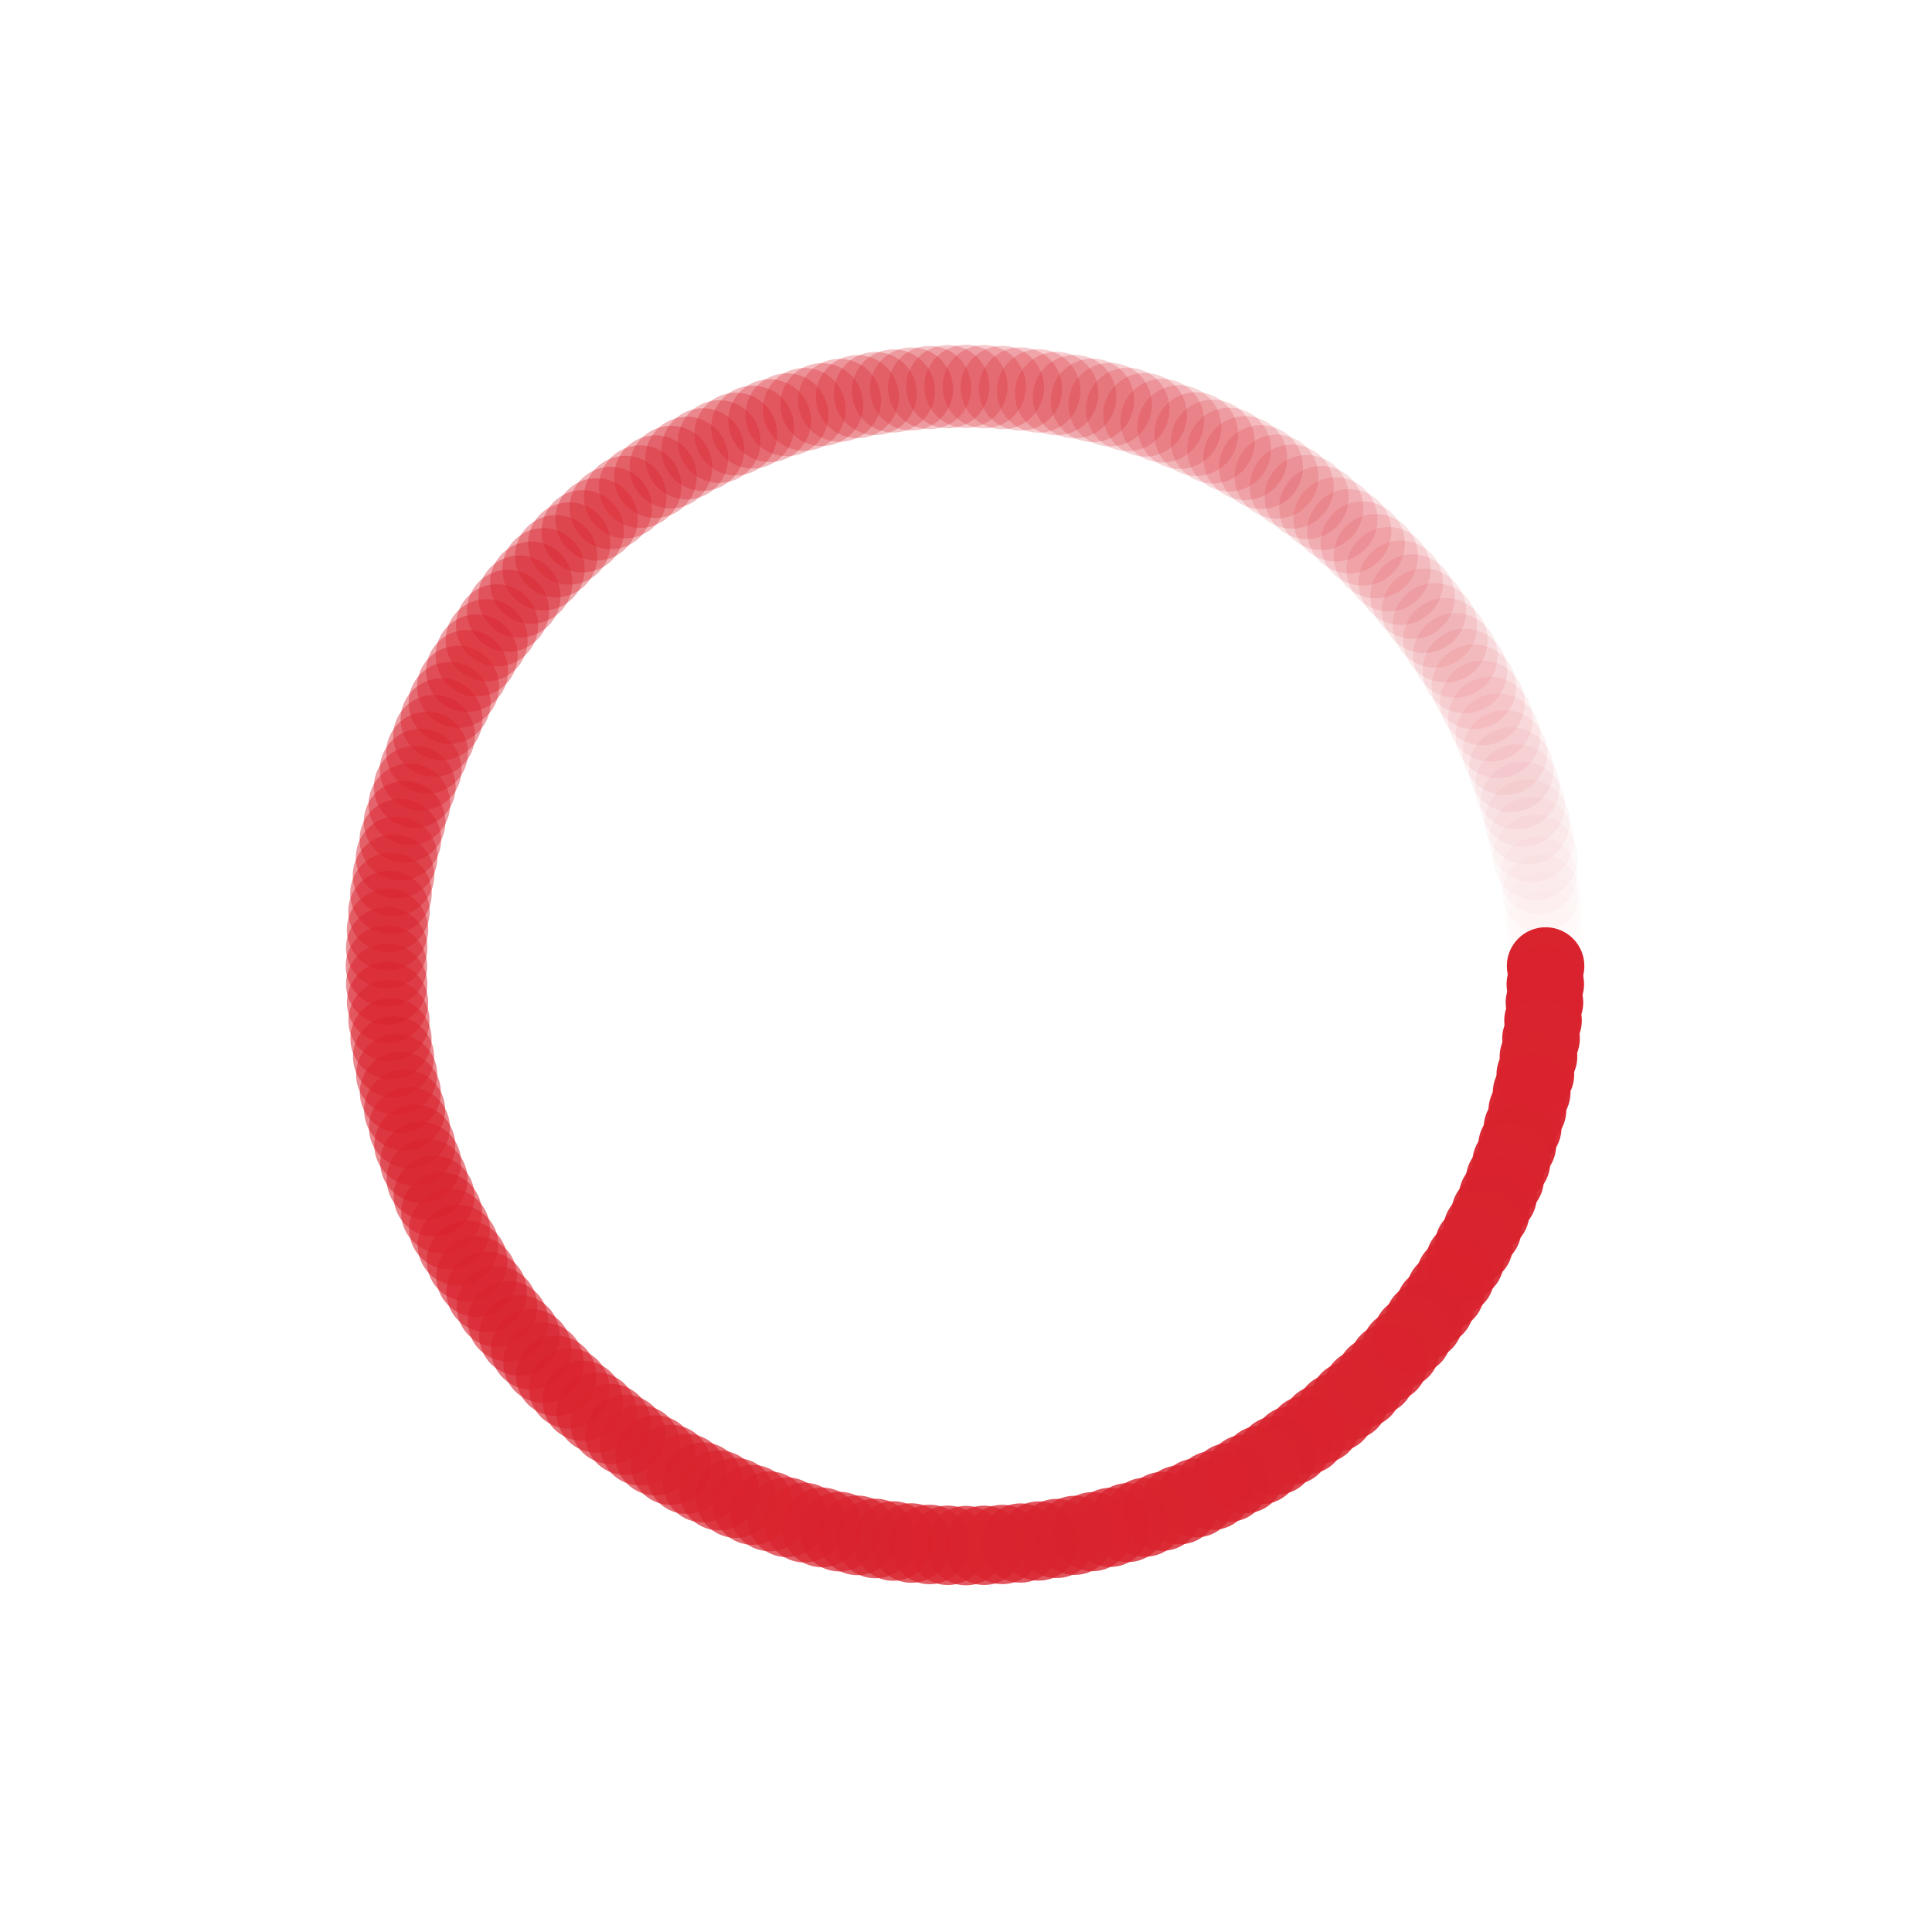 <svg class="lds-spin" width="108px"  height="108px"  xmlns="http://www.w3.org/2000/svg" xmlns:xlink="http://www.w3.org/1999/xlink" viewBox="0 0 100 100" preserveAspectRatio="xMidYMid" style="background: none;"><g transform="translate(80,50)">
<g transform="rotate(0)">
<circle cx="0" cy="0" r="2" fill="#d9232e" fill-opacity="1" transform="scale(1.003 1.003)">
  <animateTransform attributeName="transform" type="scale" begin="-1.393s" values="1.1 1.1;1 1" keyTimes="0;1" dur="1.4s" repeatCount="indefinite"></animateTransform>
  <animate attributeName="fill-opacity" keyTimes="0;1" dur="1.4s" repeatCount="indefinite" values="1;0" begin="-1.393s"></animate>
</circle>
</g>
</g><g transform="translate(79.985,50.942)">
<g transform="rotate(1.8)">
<circle cx="0" cy="0" r="2" fill="#d9232e" fill-opacity="0.995" transform="scale(1.003 1.003)">
  <animateTransform attributeName="transform" type="scale" begin="-1.386s" values="1.1 1.1;1 1" keyTimes="0;1" dur="1.4s" repeatCount="indefinite"></animateTransform>
  <animate attributeName="fill-opacity" keyTimes="0;1" dur="1.4s" repeatCount="indefinite" values="1;0" begin="-1.386s"></animate>
</circle>
</g>
</g><g transform="translate(79.941,51.884)">
<g transform="rotate(3.6)">
<circle cx="0" cy="0" r="2" fill="#d9232e" fill-opacity="0.99" transform="scale(1.004 1.004)">
  <animateTransform attributeName="transform" type="scale" begin="-1.379s" values="1.1 1.1;1 1" keyTimes="0;1" dur="1.4s" repeatCount="indefinite"></animateTransform>
  <animate attributeName="fill-opacity" keyTimes="0;1" dur="1.4s" repeatCount="indefinite" values="1;0" begin="-1.379s"></animate>
</circle>
</g>
</g><g transform="translate(79.867,52.823)">
<g transform="rotate(5.4)">
<circle cx="0" cy="0" r="2" fill="#d9232e" fill-opacity="0.985" transform="scale(1.004 1.004)">
  <animateTransform attributeName="transform" type="scale" begin="-1.372s" values="1.1 1.1;1 1" keyTimes="0;1" dur="1.4s" repeatCount="indefinite"></animateTransform>
  <animate attributeName="fill-opacity" keyTimes="0;1" dur="1.4s" repeatCount="indefinite" values="1;0" begin="-1.372s"></animate>
</circle>
</g>
</g><g transform="translate(79.763,53.76)">
<g transform="rotate(7.2)">
<circle cx="0" cy="0" r="2" fill="#d9232e" fill-opacity="0.98" transform="scale(1.005 1.005)">
  <animateTransform attributeName="transform" type="scale" begin="-1.365s" values="1.1 1.1;1 1" keyTimes="0;1" dur="1.4s" repeatCount="indefinite"></animateTransform>
  <animate attributeName="fill-opacity" keyTimes="0;1" dur="1.4s" repeatCount="indefinite" values="1;0" begin="-1.365s"></animate>
</circle>
</g>
</g><g transform="translate(79.631,54.693)">
<g transform="rotate(9)">
<circle cx="0" cy="0" r="2" fill="#d9232e" fill-opacity="0.975" transform="scale(1.005 1.005)">
  <animateTransform attributeName="transform" type="scale" begin="-1.358s" values="1.1 1.1;1 1" keyTimes="0;1" dur="1.4s" repeatCount="indefinite"></animateTransform>
  <animate attributeName="fill-opacity" keyTimes="0;1" dur="1.4s" repeatCount="indefinite" values="1;0" begin="-1.358s"></animate>
</circle>
</g>
</g><g transform="translate(79.469,55.621)">
<g transform="rotate(10.8)">
<circle cx="0" cy="0" r="2" fill="#d9232e" fill-opacity="0.97" transform="scale(1.006 1.006)">
  <animateTransform attributeName="transform" type="scale" begin="-1.351s" values="1.1 1.1;1 1" keyTimes="0;1" dur="1.4s" repeatCount="indefinite"></animateTransform>
  <animate attributeName="fill-opacity" keyTimes="0;1" dur="1.4s" repeatCount="indefinite" values="1;0" begin="-1.351s"></animate>
</circle>
</g>
</g><g transform="translate(79.278,56.544)">
<g transform="rotate(12.6)">
<circle cx="0" cy="0" r="2" fill="#d9232e" fill-opacity="0.965" transform="scale(1.006 1.006)">
  <animateTransform attributeName="transform" type="scale" begin="-1.344s" values="1.1 1.1;1 1" keyTimes="0;1" dur="1.4s" repeatCount="indefinite"></animateTransform>
  <animate attributeName="fill-opacity" keyTimes="0;1" dur="1.4s" repeatCount="indefinite" values="1;0" begin="-1.344s"></animate>
</circle>
</g>
</g><g transform="translate(79.057,57.461)">
<g transform="rotate(14.4)">
<circle cx="0" cy="0" r="2" fill="#d9232e" fill-opacity="0.96" transform="scale(1.007 1.007)">
  <animateTransform attributeName="transform" type="scale" begin="-1.337s" values="1.1 1.1;1 1" keyTimes="0;1" dur="1.4s" repeatCount="indefinite"></animateTransform>
  <animate attributeName="fill-opacity" keyTimes="0;1" dur="1.4s" repeatCount="indefinite" values="1;0" begin="-1.337s"></animate>
</circle>
</g>
</g><g transform="translate(78.809,58.37)">
<g transform="rotate(16.2)">
<circle cx="0" cy="0" r="2" fill="#d9232e" fill-opacity="0.955" transform="scale(1.007 1.007)">
  <animateTransform attributeName="transform" type="scale" begin="-1.33s" values="1.1 1.1;1 1" keyTimes="0;1" dur="1.4s" repeatCount="indefinite"></animateTransform>
  <animate attributeName="fill-opacity" keyTimes="0;1" dur="1.4s" repeatCount="indefinite" values="1;0" begin="-1.33s"></animate>
</circle>
</g>
</g><g transform="translate(78.532,59.271)">
<g transform="rotate(18)">
<circle cx="0" cy="0" r="2" fill="#d9232e" fill-opacity="0.95" transform="scale(1.008 1.008)">
  <animateTransform attributeName="transform" type="scale" begin="-1.323s" values="1.1 1.1;1 1" keyTimes="0;1" dur="1.4s" repeatCount="indefinite"></animateTransform>
  <animate attributeName="fill-opacity" keyTimes="0;1" dur="1.4s" repeatCount="indefinite" values="1;0" begin="-1.323s"></animate>
</circle>
</g>
</g><g transform="translate(78.226,60.162)">
<g transform="rotate(19.8)">
<circle cx="0" cy="0" r="2" fill="#d9232e" fill-opacity="0.945" transform="scale(1.008 1.008)">
  <animateTransform attributeName="transform" type="scale" begin="-1.316s" values="1.1 1.1;1 1" keyTimes="0;1" dur="1.4s" repeatCount="indefinite"></animateTransform>
  <animate attributeName="fill-opacity" keyTimes="0;1" dur="1.4s" repeatCount="indefinite" values="1;0" begin="-1.316s"></animate>
</circle>
</g>
</g><g transform="translate(77.893,61.044)">
<g transform="rotate(21.6)">
<circle cx="0" cy="0" r="2" fill="#d9232e" fill-opacity="0.94" transform="scale(1.009 1.009)">
  <animateTransform attributeName="transform" type="scale" begin="-1.309s" values="1.1 1.1;1 1" keyTimes="0;1" dur="1.4s" repeatCount="indefinite"></animateTransform>
  <animate attributeName="fill-opacity" keyTimes="0;1" dur="1.4s" repeatCount="indefinite" values="1;0" begin="-1.309s"></animate>
</circle>
</g>
</g><g transform="translate(77.533,61.914)">
<g transform="rotate(23.4)">
<circle cx="0" cy="0" r="2" fill="#d9232e" fill-opacity="0.935" transform="scale(1.009 1.009)">
  <animateTransform attributeName="transform" type="scale" begin="-1.302s" values="1.1 1.1;1 1" keyTimes="0;1" dur="1.4s" repeatCount="indefinite"></animateTransform>
  <animate attributeName="fill-opacity" keyTimes="0;1" dur="1.4s" repeatCount="indefinite" values="1;0" begin="-1.302s"></animate>
</circle>
</g>
</g><g transform="translate(77.145,62.773)">
<g transform="rotate(25.2)">
<circle cx="0" cy="0" r="2" fill="#d9232e" fill-opacity="0.93" transform="scale(1.01 1.01)">
  <animateTransform attributeName="transform" type="scale" begin="-1.295s" values="1.1 1.1;1 1" keyTimes="0;1" dur="1.4s" repeatCount="indefinite"></animateTransform>
  <animate attributeName="fill-opacity" keyTimes="0;1" dur="1.4s" repeatCount="indefinite" values="1;0" begin="-1.295s"></animate>
</circle>
</g>
</g><g transform="translate(76.73,63.62)">
<g transform="rotate(27)">
<circle cx="0" cy="0" r="2" fill="#d9232e" fill-opacity="0.925" transform="scale(1.01 1.01)">
  <animateTransform attributeName="transform" type="scale" begin="-1.288s" values="1.1 1.1;1 1" keyTimes="0;1" dur="1.4s" repeatCount="indefinite"></animateTransform>
  <animate attributeName="fill-opacity" keyTimes="0;1" dur="1.4s" repeatCount="indefinite" values="1;0" begin="-1.288s"></animate>
</circle>
</g>
</g><g transform="translate(76.289,64.453)">
<g transform="rotate(28.8)">
<circle cx="0" cy="0" r="2" fill="#d9232e" fill-opacity="0.92" transform="scale(1.011 1.011)">
  <animateTransform attributeName="transform" type="scale" begin="-1.281s" values="1.1 1.1;1 1" keyTimes="0;1" dur="1.4s" repeatCount="indefinite"></animateTransform>
  <animate attributeName="fill-opacity" keyTimes="0;1" dur="1.4s" repeatCount="indefinite" values="1;0" begin="-1.281s"></animate>
</circle>
</g>
</g><g transform="translate(75.822,65.271)">
<g transform="rotate(30.6)">
<circle cx="0" cy="0" r="2" fill="#d9232e" fill-opacity="0.915" transform="scale(1.011 1.011)">
  <animateTransform attributeName="transform" type="scale" begin="-1.274s" values="1.1 1.1;1 1" keyTimes="0;1" dur="1.4s" repeatCount="indefinite"></animateTransform>
  <animate attributeName="fill-opacity" keyTimes="0;1" dur="1.4s" repeatCount="indefinite" values="1;0" begin="-1.274s"></animate>
</circle>
</g>
</g><g transform="translate(75.33,66.075)">
<g transform="rotate(32.4)">
<circle cx="0" cy="0" r="2" fill="#d9232e" fill-opacity="0.91" transform="scale(1.012 1.012)">
  <animateTransform attributeName="transform" type="scale" begin="-1.267s" values="1.1 1.1;1 1" keyTimes="0;1" dur="1.4s" repeatCount="indefinite"></animateTransform>
  <animate attributeName="fill-opacity" keyTimes="0;1" dur="1.4s" repeatCount="indefinite" values="1;0" begin="-1.267s"></animate>
</circle>
</g>
</g><g transform="translate(74.812,66.863)">
<g transform="rotate(34.2)">
<circle cx="0" cy="0" r="2" fill="#d9232e" fill-opacity="0.905" transform="scale(1.012 1.012)">
  <animateTransform attributeName="transform" type="scale" begin="-1.26s" values="1.1 1.1;1 1" keyTimes="0;1" dur="1.4s" repeatCount="indefinite"></animateTransform>
  <animate attributeName="fill-opacity" keyTimes="0;1" dur="1.4s" repeatCount="indefinite" values="1;0" begin="-1.26s"></animate>
</circle>
</g>
</g><g transform="translate(74.271,67.634)">
<g transform="rotate(36)">
<circle cx="0" cy="0" r="2" fill="#d9232e" fill-opacity="0.9" transform="scale(1.013 1.013)">
  <animateTransform attributeName="transform" type="scale" begin="-1.253s" values="1.1 1.1;1 1" keyTimes="0;1" dur="1.4s" repeatCount="indefinite"></animateTransform>
  <animate attributeName="fill-opacity" keyTimes="0;1" dur="1.4s" repeatCount="indefinite" values="1;0" begin="-1.253s"></animate>
</circle>
</g>
</g><g transform="translate(73.705,68.387)">
<g transform="rotate(37.8)">
<circle cx="0" cy="0" r="2" fill="#d9232e" fill-opacity="0.895" transform="scale(1.013 1.013)">
  <animateTransform attributeName="transform" type="scale" begin="-1.246s" values="1.1 1.1;1 1" keyTimes="0;1" dur="1.4s" repeatCount="indefinite"></animateTransform>
  <animate attributeName="fill-opacity" keyTimes="0;1" dur="1.4s" repeatCount="indefinite" values="1;0" begin="-1.246s"></animate>
</circle>
</g>
</g><g transform="translate(73.115,69.123)">
<g transform="rotate(39.6)">
<circle cx="0" cy="0" r="2" fill="#d9232e" fill-opacity="0.89" transform="scale(1.014 1.014)">
  <animateTransform attributeName="transform" type="scale" begin="-1.239s" values="1.1 1.1;1 1" keyTimes="0;1" dur="1.4s" repeatCount="indefinite"></animateTransform>
  <animate attributeName="fill-opacity" keyTimes="0;1" dur="1.4s" repeatCount="indefinite" values="1;0" begin="-1.239s"></animate>
</circle>
</g>
</g><g transform="translate(72.503,69.839)">
<g transform="rotate(41.4)">
<circle cx="0" cy="0" r="2" fill="#d9232e" fill-opacity="0.885" transform="scale(1.014 1.014)">
  <animateTransform attributeName="transform" type="scale" begin="-1.232s" values="1.1 1.1;1 1" keyTimes="0;1" dur="1.4s" repeatCount="indefinite"></animateTransform>
  <animate attributeName="fill-opacity" keyTimes="0;1" dur="1.4s" repeatCount="indefinite" values="1;0" begin="-1.232s"></animate>
</circle>
</g>
</g><g transform="translate(71.869,70.536)">
<g transform="rotate(43.2)">
<circle cx="0" cy="0" r="2" fill="#d9232e" fill-opacity="0.88" transform="scale(1.015 1.015)">
  <animateTransform attributeName="transform" type="scale" begin="-1.225s" values="1.1 1.1;1 1" keyTimes="0;1" dur="1.4s" repeatCount="indefinite"></animateTransform>
  <animate attributeName="fill-opacity" keyTimes="0;1" dur="1.4s" repeatCount="indefinite" values="1;0" begin="-1.225s"></animate>
</circle>
</g>
</g><g transform="translate(71.213,71.213)">
<g transform="rotate(45)">
<circle cx="0" cy="0" r="2" fill="#d9232e" fill-opacity="0.875" transform="scale(1.015 1.015)">
  <animateTransform attributeName="transform" type="scale" begin="-1.218s" values="1.1 1.1;1 1" keyTimes="0;1" dur="1.4s" repeatCount="indefinite"></animateTransform>
  <animate attributeName="fill-opacity" keyTimes="0;1" dur="1.4s" repeatCount="indefinite" values="1;0" begin="-1.218s"></animate>
</circle>
</g>
</g><g transform="translate(70.536,71.869)">
<g transform="rotate(46.8)">
<circle cx="0" cy="0" r="2" fill="#d9232e" fill-opacity="0.87" transform="scale(1.016 1.016)">
  <animateTransform attributeName="transform" type="scale" begin="-1.211s" values="1.1 1.1;1 1" keyTimes="0;1" dur="1.4s" repeatCount="indefinite"></animateTransform>
  <animate attributeName="fill-opacity" keyTimes="0;1" dur="1.4s" repeatCount="indefinite" values="1;0" begin="-1.211s"></animate>
</circle>
</g>
</g><g transform="translate(69.839,72.503)">
<g transform="rotate(48.6)">
<circle cx="0" cy="0" r="2" fill="#d9232e" fill-opacity="0.865" transform="scale(1.016 1.016)">
  <animateTransform attributeName="transform" type="scale" begin="-1.204s" values="1.1 1.1;1 1" keyTimes="0;1" dur="1.4s" repeatCount="indefinite"></animateTransform>
  <animate attributeName="fill-opacity" keyTimes="0;1" dur="1.4s" repeatCount="indefinite" values="1;0" begin="-1.204s"></animate>
</circle>
</g>
</g><g transform="translate(69.123,73.115)">
<g transform="rotate(50.4)">
<circle cx="0" cy="0" r="2" fill="#d9232e" fill-opacity="0.86" transform="scale(1.017 1.017)">
  <animateTransform attributeName="transform" type="scale" begin="-1.197s" values="1.1 1.1;1 1" keyTimes="0;1" dur="1.4s" repeatCount="indefinite"></animateTransform>
  <animate attributeName="fill-opacity" keyTimes="0;1" dur="1.4s" repeatCount="indefinite" values="1;0" begin="-1.197s"></animate>
</circle>
</g>
</g><g transform="translate(68.387,73.705)">
<g transform="rotate(52.2)">
<circle cx="0" cy="0" r="2" fill="#d9232e" fill-opacity="0.855" transform="scale(1.017 1.017)">
  <animateTransform attributeName="transform" type="scale" begin="-1.19s" values="1.1 1.1;1 1" keyTimes="0;1" dur="1.4s" repeatCount="indefinite"></animateTransform>
  <animate attributeName="fill-opacity" keyTimes="0;1" dur="1.4s" repeatCount="indefinite" values="1;0" begin="-1.19s"></animate>
</circle>
</g>
</g><g transform="translate(67.634,74.271)">
<g transform="rotate(54)">
<circle cx="0" cy="0" r="2" fill="#d9232e" fill-opacity="0.85" transform="scale(1.018 1.018)">
  <animateTransform attributeName="transform" type="scale" begin="-1.183s" values="1.1 1.1;1 1" keyTimes="0;1" dur="1.4s" repeatCount="indefinite"></animateTransform>
  <animate attributeName="fill-opacity" keyTimes="0;1" dur="1.4s" repeatCount="indefinite" values="1;0" begin="-1.183s"></animate>
</circle>
</g>
</g><g transform="translate(66.863,74.812)">
<g transform="rotate(55.8)">
<circle cx="0" cy="0" r="2" fill="#d9232e" fill-opacity="0.845" transform="scale(1.018 1.018)">
  <animateTransform attributeName="transform" type="scale" begin="-1.176s" values="1.1 1.1;1 1" keyTimes="0;1" dur="1.4s" repeatCount="indefinite"></animateTransform>
  <animate attributeName="fill-opacity" keyTimes="0;1" dur="1.4s" repeatCount="indefinite" values="1;0" begin="-1.176s"></animate>
</circle>
</g>
</g><g transform="translate(66.075,75.33)">
<g transform="rotate(57.6)">
<circle cx="0" cy="0" r="2" fill="#d9232e" fill-opacity="0.84" transform="scale(1.019 1.019)">
  <animateTransform attributeName="transform" type="scale" begin="-1.169s" values="1.1 1.1;1 1" keyTimes="0;1" dur="1.4s" repeatCount="indefinite"></animateTransform>
  <animate attributeName="fill-opacity" keyTimes="0;1" dur="1.4s" repeatCount="indefinite" values="1;0" begin="-1.169s"></animate>
</circle>
</g>
</g><g transform="translate(65.271,75.822)">
<g transform="rotate(59.4)">
<circle cx="0" cy="0" r="2" fill="#d9232e" fill-opacity="0.835" transform="scale(1.019 1.019)">
  <animateTransform attributeName="transform" type="scale" begin="-1.162s" values="1.1 1.1;1 1" keyTimes="0;1" dur="1.4s" repeatCount="indefinite"></animateTransform>
  <animate attributeName="fill-opacity" keyTimes="0;1" dur="1.4s" repeatCount="indefinite" values="1;0" begin="-1.162s"></animate>
</circle>
</g>
</g><g transform="translate(64.453,76.289)">
<g transform="rotate(61.2)">
<circle cx="0" cy="0" r="2" fill="#d9232e" fill-opacity="0.83" transform="scale(1.02 1.02)">
  <animateTransform attributeName="transform" type="scale" begin="-1.155s" values="1.1 1.1;1 1" keyTimes="0;1" dur="1.4s" repeatCount="indefinite"></animateTransform>
  <animate attributeName="fill-opacity" keyTimes="0;1" dur="1.4s" repeatCount="indefinite" values="1;0" begin="-1.155s"></animate>
</circle>
</g>
</g><g transform="translate(63.62,76.73)">
<g transform="rotate(63)">
<circle cx="0" cy="0" r="2" fill="#d9232e" fill-opacity="0.825" transform="scale(1.02 1.02)">
  <animateTransform attributeName="transform" type="scale" begin="-1.148s" values="1.1 1.1;1 1" keyTimes="0;1" dur="1.4s" repeatCount="indefinite"></animateTransform>
  <animate attributeName="fill-opacity" keyTimes="0;1" dur="1.4s" repeatCount="indefinite" values="1;0" begin="-1.148s"></animate>
</circle>
</g>
</g><g transform="translate(62.773,77.145)">
<g transform="rotate(64.8)">
<circle cx="0" cy="0" r="2" fill="#d9232e" fill-opacity="0.82" transform="scale(1.021 1.021)">
  <animateTransform attributeName="transform" type="scale" begin="-1.141s" values="1.1 1.1;1 1" keyTimes="0;1" dur="1.4s" repeatCount="indefinite"></animateTransform>
  <animate attributeName="fill-opacity" keyTimes="0;1" dur="1.4s" repeatCount="indefinite" values="1;0" begin="-1.141s"></animate>
</circle>
</g>
</g><g transform="translate(61.914,77.533)">
<g transform="rotate(66.6)">
<circle cx="0" cy="0" r="2" fill="#d9232e" fill-opacity="0.815" transform="scale(1.021 1.021)">
  <animateTransform attributeName="transform" type="scale" begin="-1.134s" values="1.1 1.1;1 1" keyTimes="0;1" dur="1.4s" repeatCount="indefinite"></animateTransform>
  <animate attributeName="fill-opacity" keyTimes="0;1" dur="1.4s" repeatCount="indefinite" values="1;0" begin="-1.134s"></animate>
</circle>
</g>
</g><g transform="translate(61.044,77.893)">
<g transform="rotate(68.4)">
<circle cx="0" cy="0" r="2" fill="#d9232e" fill-opacity="0.81" transform="scale(1.022 1.022)">
  <animateTransform attributeName="transform" type="scale" begin="-1.127s" values="1.1 1.1;1 1" keyTimes="0;1" dur="1.4s" repeatCount="indefinite"></animateTransform>
  <animate attributeName="fill-opacity" keyTimes="0;1" dur="1.4s" repeatCount="indefinite" values="1;0" begin="-1.127s"></animate>
</circle>
</g>
</g><g transform="translate(60.162,78.226)">
<g transform="rotate(70.2)">
<circle cx="0" cy="0" r="2" fill="#d9232e" fill-opacity="0.805" transform="scale(1.022 1.022)">
  <animateTransform attributeName="transform" type="scale" begin="-1.12s" values="1.1 1.1;1 1" keyTimes="0;1" dur="1.4s" repeatCount="indefinite"></animateTransform>
  <animate attributeName="fill-opacity" keyTimes="0;1" dur="1.4s" repeatCount="indefinite" values="1;0" begin="-1.12s"></animate>
</circle>
</g>
</g><g transform="translate(59.271,78.532)">
<g transform="rotate(72)">
<circle cx="0" cy="0" r="2" fill="#d9232e" fill-opacity="0.8" transform="scale(1.023 1.023)">
  <animateTransform attributeName="transform" type="scale" begin="-1.113s" values="1.1 1.1;1 1" keyTimes="0;1" dur="1.4s" repeatCount="indefinite"></animateTransform>
  <animate attributeName="fill-opacity" keyTimes="0;1" dur="1.4s" repeatCount="indefinite" values="1;0" begin="-1.113s"></animate>
</circle>
</g>
</g><g transform="translate(58.37,78.809)">
<g transform="rotate(73.8)">
<circle cx="0" cy="0" r="2" fill="#d9232e" fill-opacity="0.795" transform="scale(1.023 1.023)">
  <animateTransform attributeName="transform" type="scale" begin="-1.106s" values="1.1 1.1;1 1" keyTimes="0;1" dur="1.4s" repeatCount="indefinite"></animateTransform>
  <animate attributeName="fill-opacity" keyTimes="0;1" dur="1.4s" repeatCount="indefinite" values="1;0" begin="-1.106s"></animate>
</circle>
</g>
</g><g transform="translate(57.461,79.057)">
<g transform="rotate(75.6)">
<circle cx="0" cy="0" r="2" fill="#d9232e" fill-opacity="0.79" transform="scale(1.024 1.024)">
  <animateTransform attributeName="transform" type="scale" begin="-1.099s" values="1.1 1.1;1 1" keyTimes="0;1" dur="1.4s" repeatCount="indefinite"></animateTransform>
  <animate attributeName="fill-opacity" keyTimes="0;1" dur="1.4s" repeatCount="indefinite" values="1;0" begin="-1.099s"></animate>
</circle>
</g>
</g><g transform="translate(56.544,79.278)">
<g transform="rotate(77.4)">
<circle cx="0" cy="0" r="2" fill="#d9232e" fill-opacity="0.785" transform="scale(1.024 1.024)">
  <animateTransform attributeName="transform" type="scale" begin="-1.092s" values="1.1 1.1;1 1" keyTimes="0;1" dur="1.4s" repeatCount="indefinite"></animateTransform>
  <animate attributeName="fill-opacity" keyTimes="0;1" dur="1.4s" repeatCount="indefinite" values="1;0" begin="-1.092s"></animate>
</circle>
</g>
</g><g transform="translate(55.621,79.469)">
<g transform="rotate(79.2)">
<circle cx="0" cy="0" r="2" fill="#d9232e" fill-opacity="0.78" transform="scale(1.025 1.025)">
  <animateTransform attributeName="transform" type="scale" begin="-1.085s" values="1.1 1.1;1 1" keyTimes="0;1" dur="1.4s" repeatCount="indefinite"></animateTransform>
  <animate attributeName="fill-opacity" keyTimes="0;1" dur="1.4s" repeatCount="indefinite" values="1;0" begin="-1.085s"></animate>
</circle>
</g>
</g><g transform="translate(54.693,79.631)">
<g transform="rotate(81)">
<circle cx="0" cy="0" r="2" fill="#d9232e" fill-opacity="0.775" transform="scale(1.025 1.025)">
  <animateTransform attributeName="transform" type="scale" begin="-1.078s" values="1.1 1.1;1 1" keyTimes="0;1" dur="1.4s" repeatCount="indefinite"></animateTransform>
  <animate attributeName="fill-opacity" keyTimes="0;1" dur="1.4s" repeatCount="indefinite" values="1;0" begin="-1.078s"></animate>
</circle>
</g>
</g><g transform="translate(53.76,79.763)">
<g transform="rotate(82.8)">
<circle cx="0" cy="0" r="2" fill="#d9232e" fill-opacity="0.77" transform="scale(1.026 1.026)">
  <animateTransform attributeName="transform" type="scale" begin="-1.071s" values="1.1 1.1;1 1" keyTimes="0;1" dur="1.4s" repeatCount="indefinite"></animateTransform>
  <animate attributeName="fill-opacity" keyTimes="0;1" dur="1.4s" repeatCount="indefinite" values="1;0" begin="-1.071s"></animate>
</circle>
</g>
</g><g transform="translate(52.823,79.867)">
<g transform="rotate(84.6)">
<circle cx="0" cy="0" r="2" fill="#d9232e" fill-opacity="0.765" transform="scale(1.026 1.026)">
  <animateTransform attributeName="transform" type="scale" begin="-1.064s" values="1.1 1.1;1 1" keyTimes="0;1" dur="1.4s" repeatCount="indefinite"></animateTransform>
  <animate attributeName="fill-opacity" keyTimes="0;1" dur="1.4s" repeatCount="indefinite" values="1;0" begin="-1.064s"></animate>
</circle>
</g>
</g><g transform="translate(51.884,79.941)">
<g transform="rotate(86.4)">
<circle cx="0" cy="0" r="2" fill="#d9232e" fill-opacity="0.76" transform="scale(1.027 1.027)">
  <animateTransform attributeName="transform" type="scale" begin="-1.057s" values="1.1 1.1;1 1" keyTimes="0;1" dur="1.4s" repeatCount="indefinite"></animateTransform>
  <animate attributeName="fill-opacity" keyTimes="0;1" dur="1.4s" repeatCount="indefinite" values="1;0" begin="-1.057s"></animate>
</circle>
</g>
</g><g transform="translate(50.942,79.985)">
<g transform="rotate(88.2)">
<circle cx="0" cy="0" r="2" fill="#d9232e" fill-opacity="0.755" transform="scale(1.027 1.027)">
  <animateTransform attributeName="transform" type="scale" begin="-1.05s" values="1.1 1.1;1 1" keyTimes="0;1" dur="1.4s" repeatCount="indefinite"></animateTransform>
  <animate attributeName="fill-opacity" keyTimes="0;1" dur="1.4s" repeatCount="indefinite" values="1;0" begin="-1.05s"></animate>
</circle>
</g>
</g><g transform="translate(50,80)">
<g transform="rotate(90)">
<circle cx="0" cy="0" r="2" fill="#d9232e" fill-opacity="0.75" transform="scale(1.028 1.028)">
  <animateTransform attributeName="transform" type="scale" begin="-1.043s" values="1.1 1.1;1 1" keyTimes="0;1" dur="1.4s" repeatCount="indefinite"></animateTransform>
  <animate attributeName="fill-opacity" keyTimes="0;1" dur="1.4s" repeatCount="indefinite" values="1;0" begin="-1.043s"></animate>
</circle>
</g>
</g><g transform="translate(49.058,79.985)">
<g transform="rotate(91.8)">
<circle cx="0" cy="0" r="2" fill="#d9232e" fill-opacity="0.745" transform="scale(1.028 1.028)">
  <animateTransform attributeName="transform" type="scale" begin="-1.036s" values="1.1 1.1;1 1" keyTimes="0;1" dur="1.4s" repeatCount="indefinite"></animateTransform>
  <animate attributeName="fill-opacity" keyTimes="0;1" dur="1.4s" repeatCount="indefinite" values="1;0" begin="-1.036s"></animate>
</circle>
</g>
</g><g transform="translate(48.116,79.941)">
<g transform="rotate(93.6)">
<circle cx="0" cy="0" r="2" fill="#d9232e" fill-opacity="0.74" transform="scale(1.029 1.029)">
  <animateTransform attributeName="transform" type="scale" begin="-1.029s" values="1.1 1.1;1 1" keyTimes="0;1" dur="1.4s" repeatCount="indefinite"></animateTransform>
  <animate attributeName="fill-opacity" keyTimes="0;1" dur="1.4s" repeatCount="indefinite" values="1;0" begin="-1.029s"></animate>
</circle>
</g>
</g><g transform="translate(47.177,79.867)">
<g transform="rotate(95.4)">
<circle cx="0" cy="0" r="2" fill="#d9232e" fill-opacity="0.735" transform="scale(1.029 1.029)">
  <animateTransform attributeName="transform" type="scale" begin="-1.022s" values="1.1 1.1;1 1" keyTimes="0;1" dur="1.4s" repeatCount="indefinite"></animateTransform>
  <animate attributeName="fill-opacity" keyTimes="0;1" dur="1.4s" repeatCount="indefinite" values="1;0" begin="-1.022s"></animate>
</circle>
</g>
</g><g transform="translate(46.24,79.763)">
<g transform="rotate(97.2)">
<circle cx="0" cy="0" r="2" fill="#d9232e" fill-opacity="0.73" transform="scale(1.03 1.03)">
  <animateTransform attributeName="transform" type="scale" begin="-1.015s" values="1.1 1.1;1 1" keyTimes="0;1" dur="1.4s" repeatCount="indefinite"></animateTransform>
  <animate attributeName="fill-opacity" keyTimes="0;1" dur="1.4s" repeatCount="indefinite" values="1;0" begin="-1.015s"></animate>
</circle>
</g>
</g><g transform="translate(45.307,79.631)">
<g transform="rotate(99)">
<circle cx="0" cy="0" r="2" fill="#d9232e" fill-opacity="0.725" transform="scale(1.03 1.03)">
  <animateTransform attributeName="transform" type="scale" begin="-1.008s" values="1.1 1.1;1 1" keyTimes="0;1" dur="1.4s" repeatCount="indefinite"></animateTransform>
  <animate attributeName="fill-opacity" keyTimes="0;1" dur="1.4s" repeatCount="indefinite" values="1;0" begin="-1.008s"></animate>
</circle>
</g>
</g><g transform="translate(44.379,79.469)">
<g transform="rotate(100.8)">
<circle cx="0" cy="0" r="2" fill="#d9232e" fill-opacity="0.72" transform="scale(1.031 1.031)">
  <animateTransform attributeName="transform" type="scale" begin="-1.001s" values="1.1 1.1;1 1" keyTimes="0;1" dur="1.4s" repeatCount="indefinite"></animateTransform>
  <animate attributeName="fill-opacity" keyTimes="0;1" dur="1.4s" repeatCount="indefinite" values="1;0" begin="-1.001s"></animate>
</circle>
</g>
</g><g transform="translate(43.456,79.278)">
<g transform="rotate(102.6)">
<circle cx="0" cy="0" r="2" fill="#d9232e" fill-opacity="0.715" transform="scale(1.031 1.031)">
  <animateTransform attributeName="transform" type="scale" begin="-0.994s" values="1.1 1.1;1 1" keyTimes="0;1" dur="1.4s" repeatCount="indefinite"></animateTransform>
  <animate attributeName="fill-opacity" keyTimes="0;1" dur="1.4s" repeatCount="indefinite" values="1;0" begin="-0.994s"></animate>
</circle>
</g>
</g><g transform="translate(42.539,79.057)">
<g transform="rotate(104.4)">
<circle cx="0" cy="0" r="2" fill="#d9232e" fill-opacity="0.71" transform="scale(1.032 1.032)">
  <animateTransform attributeName="transform" type="scale" begin="-0.987s" values="1.1 1.1;1 1" keyTimes="0;1" dur="1.4s" repeatCount="indefinite"></animateTransform>
  <animate attributeName="fill-opacity" keyTimes="0;1" dur="1.4s" repeatCount="indefinite" values="1;0" begin="-0.987s"></animate>
</circle>
</g>
</g><g transform="translate(41.63,78.809)">
<g transform="rotate(106.2)">
<circle cx="0" cy="0" r="2" fill="#d9232e" fill-opacity="0.705" transform="scale(1.032 1.032)">
  <animateTransform attributeName="transform" type="scale" begin="-0.98s" values="1.1 1.1;1 1" keyTimes="0;1" dur="1.4s" repeatCount="indefinite"></animateTransform>
  <animate attributeName="fill-opacity" keyTimes="0;1" dur="1.4s" repeatCount="indefinite" values="1;0" begin="-0.98s"></animate>
</circle>
</g>
</g><g transform="translate(40.729,78.532)">
<g transform="rotate(108)">
<circle cx="0" cy="0" r="2" fill="#d9232e" fill-opacity="0.7" transform="scale(1.033 1.033)">
  <animateTransform attributeName="transform" type="scale" begin="-0.973s" values="1.1 1.1;1 1" keyTimes="0;1" dur="1.4s" repeatCount="indefinite"></animateTransform>
  <animate attributeName="fill-opacity" keyTimes="0;1" dur="1.4s" repeatCount="indefinite" values="1;0" begin="-0.973s"></animate>
</circle>
</g>
</g><g transform="translate(39.838,78.226)">
<g transform="rotate(109.8)">
<circle cx="0" cy="0" r="2" fill="#d9232e" fill-opacity="0.695" transform="scale(1.033 1.033)">
  <animateTransform attributeName="transform" type="scale" begin="-0.966s" values="1.1 1.1;1 1" keyTimes="0;1" dur="1.4s" repeatCount="indefinite"></animateTransform>
  <animate attributeName="fill-opacity" keyTimes="0;1" dur="1.4s" repeatCount="indefinite" values="1;0" begin="-0.966s"></animate>
</circle>
</g>
</g><g transform="translate(38.956,77.893)">
<g transform="rotate(111.6)">
<circle cx="0" cy="0" r="2" fill="#d9232e" fill-opacity="0.69" transform="scale(1.034 1.034)">
  <animateTransform attributeName="transform" type="scale" begin="-0.959s" values="1.1 1.1;1 1" keyTimes="0;1" dur="1.4s" repeatCount="indefinite"></animateTransform>
  <animate attributeName="fill-opacity" keyTimes="0;1" dur="1.4s" repeatCount="indefinite" values="1;0" begin="-0.959s"></animate>
</circle>
</g>
</g><g transform="translate(38.086,77.533)">
<g transform="rotate(113.4)">
<circle cx="0" cy="0" r="2" fill="#d9232e" fill-opacity="0.685" transform="scale(1.034 1.034)">
  <animateTransform attributeName="transform" type="scale" begin="-0.952s" values="1.1 1.1;1 1" keyTimes="0;1" dur="1.4s" repeatCount="indefinite"></animateTransform>
  <animate attributeName="fill-opacity" keyTimes="0;1" dur="1.4s" repeatCount="indefinite" values="1;0" begin="-0.952s"></animate>
</circle>
</g>
</g><g transform="translate(37.227,77.145)">
<g transform="rotate(115.2)">
<circle cx="0" cy="0" r="2" fill="#d9232e" fill-opacity="0.68" transform="scale(1.035 1.035)">
  <animateTransform attributeName="transform" type="scale" begin="-0.945s" values="1.1 1.1;1 1" keyTimes="0;1" dur="1.4s" repeatCount="indefinite"></animateTransform>
  <animate attributeName="fill-opacity" keyTimes="0;1" dur="1.4s" repeatCount="indefinite" values="1;0" begin="-0.945s"></animate>
</circle>
</g>
</g><g transform="translate(36.38,76.73)">
<g transform="rotate(117)">
<circle cx="0" cy="0" r="2" fill="#d9232e" fill-opacity="0.675" transform="scale(1.035 1.035)">
  <animateTransform attributeName="transform" type="scale" begin="-0.938s" values="1.1 1.1;1 1" keyTimes="0;1" dur="1.4s" repeatCount="indefinite"></animateTransform>
  <animate attributeName="fill-opacity" keyTimes="0;1" dur="1.4s" repeatCount="indefinite" values="1;0" begin="-0.938s"></animate>
</circle>
</g>
</g><g transform="translate(35.547,76.289)">
<g transform="rotate(118.8)">
<circle cx="0" cy="0" r="2" fill="#d9232e" fill-opacity="0.67" transform="scale(1.036 1.036)">
  <animateTransform attributeName="transform" type="scale" begin="-0.931s" values="1.1 1.1;1 1" keyTimes="0;1" dur="1.4s" repeatCount="indefinite"></animateTransform>
  <animate attributeName="fill-opacity" keyTimes="0;1" dur="1.4s" repeatCount="indefinite" values="1;0" begin="-0.931s"></animate>
</circle>
</g>
</g><g transform="translate(34.729,75.822)">
<g transform="rotate(120.6)">
<circle cx="0" cy="0" r="2" fill="#d9232e" fill-opacity="0.665" transform="scale(1.036 1.036)">
  <animateTransform attributeName="transform" type="scale" begin="-0.924s" values="1.1 1.1;1 1" keyTimes="0;1" dur="1.4s" repeatCount="indefinite"></animateTransform>
  <animate attributeName="fill-opacity" keyTimes="0;1" dur="1.4s" repeatCount="indefinite" values="1;0" begin="-0.924s"></animate>
</circle>
</g>
</g><g transform="translate(33.925,75.33)">
<g transform="rotate(122.4)">
<circle cx="0" cy="0" r="2" fill="#d9232e" fill-opacity="0.66" transform="scale(1.037 1.037)">
  <animateTransform attributeName="transform" type="scale" begin="-0.917s" values="1.1 1.1;1 1" keyTimes="0;1" dur="1.4s" repeatCount="indefinite"></animateTransform>
  <animate attributeName="fill-opacity" keyTimes="0;1" dur="1.4s" repeatCount="indefinite" values="1;0" begin="-0.917s"></animate>
</circle>
</g>
</g><g transform="translate(33.137,74.812)">
<g transform="rotate(124.2)">
<circle cx="0" cy="0" r="2" fill="#d9232e" fill-opacity="0.655" transform="scale(1.037 1.037)">
  <animateTransform attributeName="transform" type="scale" begin="-0.91s" values="1.1 1.1;1 1" keyTimes="0;1" dur="1.4s" repeatCount="indefinite"></animateTransform>
  <animate attributeName="fill-opacity" keyTimes="0;1" dur="1.4s" repeatCount="indefinite" values="1;0" begin="-0.91s"></animate>
</circle>
</g>
</g><g transform="translate(32.366,74.271)">
<g transform="rotate(126)">
<circle cx="0" cy="0" r="2" fill="#d9232e" fill-opacity="0.65" transform="scale(1.038 1.038)">
  <animateTransform attributeName="transform" type="scale" begin="-0.903s" values="1.1 1.1;1 1" keyTimes="0;1" dur="1.4s" repeatCount="indefinite"></animateTransform>
  <animate attributeName="fill-opacity" keyTimes="0;1" dur="1.4s" repeatCount="indefinite" values="1;0" begin="-0.903s"></animate>
</circle>
</g>
</g><g transform="translate(31.613,73.705)">
<g transform="rotate(127.8)">
<circle cx="0" cy="0" r="2" fill="#d9232e" fill-opacity="0.645" transform="scale(1.038 1.038)">
  <animateTransform attributeName="transform" type="scale" begin="-0.896s" values="1.1 1.1;1 1" keyTimes="0;1" dur="1.4s" repeatCount="indefinite"></animateTransform>
  <animate attributeName="fill-opacity" keyTimes="0;1" dur="1.4s" repeatCount="indefinite" values="1;0" begin="-0.896s"></animate>
</circle>
</g>
</g><g transform="translate(30.877,73.115)">
<g transform="rotate(129.6)">
<circle cx="0" cy="0" r="2" fill="#d9232e" fill-opacity="0.64" transform="scale(1.039 1.039)">
  <animateTransform attributeName="transform" type="scale" begin="-0.889s" values="1.1 1.1;1 1" keyTimes="0;1" dur="1.4s" repeatCount="indefinite"></animateTransform>
  <animate attributeName="fill-opacity" keyTimes="0;1" dur="1.4s" repeatCount="indefinite" values="1;0" begin="-0.889s"></animate>
</circle>
</g>
</g><g transform="translate(30.161,72.503)">
<g transform="rotate(131.4)">
<circle cx="0" cy="0" r="2" fill="#d9232e" fill-opacity="0.635" transform="scale(1.039 1.039)">
  <animateTransform attributeName="transform" type="scale" begin="-0.882s" values="1.1 1.1;1 1" keyTimes="0;1" dur="1.4s" repeatCount="indefinite"></animateTransform>
  <animate attributeName="fill-opacity" keyTimes="0;1" dur="1.4s" repeatCount="indefinite" values="1;0" begin="-0.882s"></animate>
</circle>
</g>
</g><g transform="translate(29.464,71.869)">
<g transform="rotate(133.2)">
<circle cx="0" cy="0" r="2" fill="#d9232e" fill-opacity="0.63" transform="scale(1.04 1.04)">
  <animateTransform attributeName="transform" type="scale" begin="-0.875s" values="1.1 1.1;1 1" keyTimes="0;1" dur="1.4s" repeatCount="indefinite"></animateTransform>
  <animate attributeName="fill-opacity" keyTimes="0;1" dur="1.4s" repeatCount="indefinite" values="1;0" begin="-0.875s"></animate>
</circle>
</g>
</g><g transform="translate(28.787,71.213)">
<g transform="rotate(135)">
<circle cx="0" cy="0" r="2" fill="#d9232e" fill-opacity="0.625" transform="scale(1.04 1.04)">
  <animateTransform attributeName="transform" type="scale" begin="-0.868s" values="1.1 1.1;1 1" keyTimes="0;1" dur="1.4s" repeatCount="indefinite"></animateTransform>
  <animate attributeName="fill-opacity" keyTimes="0;1" dur="1.4s" repeatCount="indefinite" values="1;0" begin="-0.868s"></animate>
</circle>
</g>
</g><g transform="translate(28.131,70.536)">
<g transform="rotate(136.8)">
<circle cx="0" cy="0" r="2" fill="#d9232e" fill-opacity="0.62" transform="scale(1.041 1.041)">
  <animateTransform attributeName="transform" type="scale" begin="-0.861s" values="1.1 1.1;1 1" keyTimes="0;1" dur="1.4s" repeatCount="indefinite"></animateTransform>
  <animate attributeName="fill-opacity" keyTimes="0;1" dur="1.4s" repeatCount="indefinite" values="1;0" begin="-0.861s"></animate>
</circle>
</g>
</g><g transform="translate(27.497,69.839)">
<g transform="rotate(138.6)">
<circle cx="0" cy="0" r="2" fill="#d9232e" fill-opacity="0.615" transform="scale(1.041 1.041)">
  <animateTransform attributeName="transform" type="scale" begin="-0.854s" values="1.1 1.1;1 1" keyTimes="0;1" dur="1.4s" repeatCount="indefinite"></animateTransform>
  <animate attributeName="fill-opacity" keyTimes="0;1" dur="1.4s" repeatCount="indefinite" values="1;0" begin="-0.854s"></animate>
</circle>
</g>
</g><g transform="translate(26.885,69.123)">
<g transform="rotate(140.4)">
<circle cx="0" cy="0" r="2" fill="#d9232e" fill-opacity="0.61" transform="scale(1.042 1.042)">
  <animateTransform attributeName="transform" type="scale" begin="-0.847s" values="1.1 1.1;1 1" keyTimes="0;1" dur="1.4s" repeatCount="indefinite"></animateTransform>
  <animate attributeName="fill-opacity" keyTimes="0;1" dur="1.4s" repeatCount="indefinite" values="1;0" begin="-0.847s"></animate>
</circle>
</g>
</g><g transform="translate(26.295,68.387)">
<g transform="rotate(142.2)">
<circle cx="0" cy="0" r="2" fill="#d9232e" fill-opacity="0.605" transform="scale(1.042 1.042)">
  <animateTransform attributeName="transform" type="scale" begin="-0.84s" values="1.1 1.1;1 1" keyTimes="0;1" dur="1.4s" repeatCount="indefinite"></animateTransform>
  <animate attributeName="fill-opacity" keyTimes="0;1" dur="1.4s" repeatCount="indefinite" values="1;0" begin="-0.84s"></animate>
</circle>
</g>
</g><g transform="translate(25.729,67.634)">
<g transform="rotate(144)">
<circle cx="0" cy="0" r="2" fill="#d9232e" fill-opacity="0.6" transform="scale(1.043 1.043)">
  <animateTransform attributeName="transform" type="scale" begin="-0.833s" values="1.1 1.1;1 1" keyTimes="0;1" dur="1.4s" repeatCount="indefinite"></animateTransform>
  <animate attributeName="fill-opacity" keyTimes="0;1" dur="1.4s" repeatCount="indefinite" values="1;0" begin="-0.833s"></animate>
</circle>
</g>
</g><g transform="translate(25.188,66.863)">
<g transform="rotate(145.8)">
<circle cx="0" cy="0" r="2" fill="#d9232e" fill-opacity="0.595" transform="scale(1.043 1.043)">
  <animateTransform attributeName="transform" type="scale" begin="-0.826s" values="1.1 1.1;1 1" keyTimes="0;1" dur="1.4s" repeatCount="indefinite"></animateTransform>
  <animate attributeName="fill-opacity" keyTimes="0;1" dur="1.4s" repeatCount="indefinite" values="1;0" begin="-0.826s"></animate>
</circle>
</g>
</g><g transform="translate(24.67,66.075)">
<g transform="rotate(147.6)">
<circle cx="0" cy="0" r="2" fill="#d9232e" fill-opacity="0.59" transform="scale(1.044 1.044)">
  <animateTransform attributeName="transform" type="scale" begin="-0.819s" values="1.1 1.1;1 1" keyTimes="0;1" dur="1.4s" repeatCount="indefinite"></animateTransform>
  <animate attributeName="fill-opacity" keyTimes="0;1" dur="1.4s" repeatCount="indefinite" values="1;0" begin="-0.819s"></animate>
</circle>
</g>
</g><g transform="translate(24.178,65.271)">
<g transform="rotate(149.4)">
<circle cx="0" cy="0" r="2" fill="#d9232e" fill-opacity="0.585" transform="scale(1.044 1.044)">
  <animateTransform attributeName="transform" type="scale" begin="-0.812s" values="1.1 1.1;1 1" keyTimes="0;1" dur="1.4s" repeatCount="indefinite"></animateTransform>
  <animate attributeName="fill-opacity" keyTimes="0;1" dur="1.4s" repeatCount="indefinite" values="1;0" begin="-0.812s"></animate>
</circle>
</g>
</g><g transform="translate(23.711,64.453)">
<g transform="rotate(151.2)">
<circle cx="0" cy="0" r="2" fill="#d9232e" fill-opacity="0.58" transform="scale(1.045 1.045)">
  <animateTransform attributeName="transform" type="scale" begin="-0.805s" values="1.1 1.1;1 1" keyTimes="0;1" dur="1.4s" repeatCount="indefinite"></animateTransform>
  <animate attributeName="fill-opacity" keyTimes="0;1" dur="1.4s" repeatCount="indefinite" values="1;0" begin="-0.805s"></animate>
</circle>
</g>
</g><g transform="translate(23.27,63.62)">
<g transform="rotate(153)">
<circle cx="0" cy="0" r="2" fill="#d9232e" fill-opacity="0.575" transform="scale(1.045 1.045)">
  <animateTransform attributeName="transform" type="scale" begin="-0.798s" values="1.1 1.1;1 1" keyTimes="0;1" dur="1.4s" repeatCount="indefinite"></animateTransform>
  <animate attributeName="fill-opacity" keyTimes="0;1" dur="1.4s" repeatCount="indefinite" values="1;0" begin="-0.798s"></animate>
</circle>
</g>
</g><g transform="translate(22.855,62.773)">
<g transform="rotate(154.8)">
<circle cx="0" cy="0" r="2" fill="#d9232e" fill-opacity="0.57" transform="scale(1.046 1.046)">
  <animateTransform attributeName="transform" type="scale" begin="-0.791s" values="1.1 1.1;1 1" keyTimes="0;1" dur="1.4s" repeatCount="indefinite"></animateTransform>
  <animate attributeName="fill-opacity" keyTimes="0;1" dur="1.4s" repeatCount="indefinite" values="1;0" begin="-0.791s"></animate>
</circle>
</g>
</g><g transform="translate(22.467,61.914)">
<g transform="rotate(156.6)">
<circle cx="0" cy="0" r="2" fill="#d9232e" fill-opacity="0.565" transform="scale(1.046 1.046)">
  <animateTransform attributeName="transform" type="scale" begin="-0.784s" values="1.1 1.1;1 1" keyTimes="0;1" dur="1.4s" repeatCount="indefinite"></animateTransform>
  <animate attributeName="fill-opacity" keyTimes="0;1" dur="1.4s" repeatCount="indefinite" values="1;0" begin="-0.784s"></animate>
</circle>
</g>
</g><g transform="translate(22.107,61.044)">
<g transform="rotate(158.4)">
<circle cx="0" cy="0" r="2" fill="#d9232e" fill-opacity="0.56" transform="scale(1.047 1.047)">
  <animateTransform attributeName="transform" type="scale" begin="-0.777s" values="1.1 1.1;1 1" keyTimes="0;1" dur="1.4s" repeatCount="indefinite"></animateTransform>
  <animate attributeName="fill-opacity" keyTimes="0;1" dur="1.4s" repeatCount="indefinite" values="1;0" begin="-0.777s"></animate>
</circle>
</g>
</g><g transform="translate(21.774,60.162)">
<g transform="rotate(160.2)">
<circle cx="0" cy="0" r="2" fill="#d9232e" fill-opacity="0.555" transform="scale(1.047 1.047)">
  <animateTransform attributeName="transform" type="scale" begin="-0.77s" values="1.1 1.1;1 1" keyTimes="0;1" dur="1.4s" repeatCount="indefinite"></animateTransform>
  <animate attributeName="fill-opacity" keyTimes="0;1" dur="1.4s" repeatCount="indefinite" values="1;0" begin="-0.77s"></animate>
</circle>
</g>
</g><g transform="translate(21.468,59.271)">
<g transform="rotate(162)">
<circle cx="0" cy="0" r="2" fill="#d9232e" fill-opacity="0.55" transform="scale(1.048 1.048)">
  <animateTransform attributeName="transform" type="scale" begin="-0.763s" values="1.1 1.1;1 1" keyTimes="0;1" dur="1.4s" repeatCount="indefinite"></animateTransform>
  <animate attributeName="fill-opacity" keyTimes="0;1" dur="1.4s" repeatCount="indefinite" values="1;0" begin="-0.763s"></animate>
</circle>
</g>
</g><g transform="translate(21.191,58.37)">
<g transform="rotate(163.8)">
<circle cx="0" cy="0" r="2" fill="#d9232e" fill-opacity="0.545" transform="scale(1.048 1.048)">
  <animateTransform attributeName="transform" type="scale" begin="-0.756s" values="1.1 1.1;1 1" keyTimes="0;1" dur="1.4s" repeatCount="indefinite"></animateTransform>
  <animate attributeName="fill-opacity" keyTimes="0;1" dur="1.4s" repeatCount="indefinite" values="1;0" begin="-0.756s"></animate>
</circle>
</g>
</g><g transform="translate(20.943,57.461)">
<g transform="rotate(165.6)">
<circle cx="0" cy="0" r="2" fill="#d9232e" fill-opacity="0.54" transform="scale(1.049 1.049)">
  <animateTransform attributeName="transform" type="scale" begin="-0.749s" values="1.1 1.1;1 1" keyTimes="0;1" dur="1.4s" repeatCount="indefinite"></animateTransform>
  <animate attributeName="fill-opacity" keyTimes="0;1" dur="1.4s" repeatCount="indefinite" values="1;0" begin="-0.749s"></animate>
</circle>
</g>
</g><g transform="translate(20.722,56.544)">
<g transform="rotate(167.4)">
<circle cx="0" cy="0" r="2" fill="#d9232e" fill-opacity="0.535" transform="scale(1.049 1.049)">
  <animateTransform attributeName="transform" type="scale" begin="-0.742s" values="1.1 1.1;1 1" keyTimes="0;1" dur="1.4s" repeatCount="indefinite"></animateTransform>
  <animate attributeName="fill-opacity" keyTimes="0;1" dur="1.4s" repeatCount="indefinite" values="1;0" begin="-0.742s"></animate>
</circle>
</g>
</g><g transform="translate(20.531,55.621)">
<g transform="rotate(169.2)">
<circle cx="0" cy="0" r="2" fill="#d9232e" fill-opacity="0.53" transform="scale(1.05 1.05)">
  <animateTransform attributeName="transform" type="scale" begin="-0.735s" values="1.1 1.1;1 1" keyTimes="0;1" dur="1.4s" repeatCount="indefinite"></animateTransform>
  <animate attributeName="fill-opacity" keyTimes="0;1" dur="1.4s" repeatCount="indefinite" values="1;0" begin="-0.735s"></animate>
</circle>
</g>
</g><g transform="translate(20.369,54.693)">
<g transform="rotate(171)">
<circle cx="0" cy="0" r="2" fill="#d9232e" fill-opacity="0.525" transform="scale(1.05 1.05)">
  <animateTransform attributeName="transform" type="scale" begin="-0.728s" values="1.1 1.1;1 1" keyTimes="0;1" dur="1.4s" repeatCount="indefinite"></animateTransform>
  <animate attributeName="fill-opacity" keyTimes="0;1" dur="1.4s" repeatCount="indefinite" values="1;0" begin="-0.728s"></animate>
</circle>
</g>
</g><g transform="translate(20.237,53.76)">
<g transform="rotate(172.8)">
<circle cx="0" cy="0" r="2" fill="#d9232e" fill-opacity="0.52" transform="scale(1.051 1.051)">
  <animateTransform attributeName="transform" type="scale" begin="-0.721s" values="1.1 1.1;1 1" keyTimes="0;1" dur="1.4s" repeatCount="indefinite"></animateTransform>
  <animate attributeName="fill-opacity" keyTimes="0;1" dur="1.4s" repeatCount="indefinite" values="1;0" begin="-0.721s"></animate>
</circle>
</g>
</g><g transform="translate(20.133,52.823)">
<g transform="rotate(174.6)">
<circle cx="0" cy="0" r="2" fill="#d9232e" fill-opacity="0.515" transform="scale(1.051 1.051)">
  <animateTransform attributeName="transform" type="scale" begin="-0.714s" values="1.1 1.1;1 1" keyTimes="0;1" dur="1.4s" repeatCount="indefinite"></animateTransform>
  <animate attributeName="fill-opacity" keyTimes="0;1" dur="1.4s" repeatCount="indefinite" values="1;0" begin="-0.714s"></animate>
</circle>
</g>
</g><g transform="translate(20.059,51.884)">
<g transform="rotate(176.4)">
<circle cx="0" cy="0" r="2" fill="#d9232e" fill-opacity="0.51" transform="scale(1.052 1.052)">
  <animateTransform attributeName="transform" type="scale" begin="-0.707s" values="1.1 1.1;1 1" keyTimes="0;1" dur="1.4s" repeatCount="indefinite"></animateTransform>
  <animate attributeName="fill-opacity" keyTimes="0;1" dur="1.4s" repeatCount="indefinite" values="1;0" begin="-0.707s"></animate>
</circle>
</g>
</g><g transform="translate(20.015,50.942)">
<g transform="rotate(178.2)">
<circle cx="0" cy="0" r="2" fill="#d9232e" fill-opacity="0.505" transform="scale(1.052 1.052)">
  <animateTransform attributeName="transform" type="scale" begin="-0.7s" values="1.1 1.1;1 1" keyTimes="0;1" dur="1.4s" repeatCount="indefinite"></animateTransform>
  <animate attributeName="fill-opacity" keyTimes="0;1" dur="1.4s" repeatCount="indefinite" values="1;0" begin="-0.7s"></animate>
</circle>
</g>
</g><g transform="translate(20,50)">
<g transform="rotate(180)">
<circle cx="0" cy="0" r="2" fill="#d9232e" fill-opacity="0.5" transform="scale(1.053 1.053)">
  <animateTransform attributeName="transform" type="scale" begin="-0.693s" values="1.1 1.1;1 1" keyTimes="0;1" dur="1.4s" repeatCount="indefinite"></animateTransform>
  <animate attributeName="fill-opacity" keyTimes="0;1" dur="1.4s" repeatCount="indefinite" values="1;0" begin="-0.693s"></animate>
</circle>
</g>
</g><g transform="translate(20.015,49.058)">
<g transform="rotate(181.8)">
<circle cx="0" cy="0" r="2" fill="#d9232e" fill-opacity="0.495" transform="scale(1.053 1.053)">
  <animateTransform attributeName="transform" type="scale" begin="-0.686s" values="1.1 1.1;1 1" keyTimes="0;1" dur="1.4s" repeatCount="indefinite"></animateTransform>
  <animate attributeName="fill-opacity" keyTimes="0;1" dur="1.4s" repeatCount="indefinite" values="1;0" begin="-0.686s"></animate>
</circle>
</g>
</g><g transform="translate(20.059,48.116)">
<g transform="rotate(183.6)">
<circle cx="0" cy="0" r="2" fill="#d9232e" fill-opacity="0.49" transform="scale(1.054 1.054)">
  <animateTransform attributeName="transform" type="scale" begin="-0.679s" values="1.1 1.1;1 1" keyTimes="0;1" dur="1.4s" repeatCount="indefinite"></animateTransform>
  <animate attributeName="fill-opacity" keyTimes="0;1" dur="1.4s" repeatCount="indefinite" values="1;0" begin="-0.679s"></animate>
</circle>
</g>
</g><g transform="translate(20.133,47.177)">
<g transform="rotate(185.4)">
<circle cx="0" cy="0" r="2" fill="#d9232e" fill-opacity="0.485" transform="scale(1.054 1.054)">
  <animateTransform attributeName="transform" type="scale" begin="-0.672s" values="1.1 1.1;1 1" keyTimes="0;1" dur="1.4s" repeatCount="indefinite"></animateTransform>
  <animate attributeName="fill-opacity" keyTimes="0;1" dur="1.4s" repeatCount="indefinite" values="1;0" begin="-0.672s"></animate>
</circle>
</g>
</g><g transform="translate(20.237,46.24)">
<g transform="rotate(187.2)">
<circle cx="0" cy="0" r="2" fill="#d9232e" fill-opacity="0.48" transform="scale(1.055 1.055)">
  <animateTransform attributeName="transform" type="scale" begin="-0.665s" values="1.1 1.1;1 1" keyTimes="0;1" dur="1.4s" repeatCount="indefinite"></animateTransform>
  <animate attributeName="fill-opacity" keyTimes="0;1" dur="1.4s" repeatCount="indefinite" values="1;0" begin="-0.665s"></animate>
</circle>
</g>
</g><g transform="translate(20.369,45.307)">
<g transform="rotate(189)">
<circle cx="0" cy="0" r="2" fill="#d9232e" fill-opacity="0.475" transform="scale(1.055 1.055)">
  <animateTransform attributeName="transform" type="scale" begin="-0.658s" values="1.1 1.1;1 1" keyTimes="0;1" dur="1.4s" repeatCount="indefinite"></animateTransform>
  <animate attributeName="fill-opacity" keyTimes="0;1" dur="1.4s" repeatCount="indefinite" values="1;0" begin="-0.658s"></animate>
</circle>
</g>
</g><g transform="translate(20.531,44.379)">
<g transform="rotate(190.8)">
<circle cx="0" cy="0" r="2" fill="#d9232e" fill-opacity="0.47" transform="scale(1.056 1.056)">
  <animateTransform attributeName="transform" type="scale" begin="-0.651s" values="1.1 1.1;1 1" keyTimes="0;1" dur="1.4s" repeatCount="indefinite"></animateTransform>
  <animate attributeName="fill-opacity" keyTimes="0;1" dur="1.4s" repeatCount="indefinite" values="1;0" begin="-0.651s"></animate>
</circle>
</g>
</g><g transform="translate(20.722,43.456)">
<g transform="rotate(192.6)">
<circle cx="0" cy="0" r="2" fill="#d9232e" fill-opacity="0.465" transform="scale(1.056 1.056)">
  <animateTransform attributeName="transform" type="scale" begin="-0.644s" values="1.1 1.1;1 1" keyTimes="0;1" dur="1.4s" repeatCount="indefinite"></animateTransform>
  <animate attributeName="fill-opacity" keyTimes="0;1" dur="1.4s" repeatCount="indefinite" values="1;0" begin="-0.644s"></animate>
</circle>
</g>
</g><g transform="translate(20.943,42.539)">
<g transform="rotate(194.4)">
<circle cx="0" cy="0" r="2" fill="#d9232e" fill-opacity="0.46" transform="scale(1.057 1.057)">
  <animateTransform attributeName="transform" type="scale" begin="-0.637s" values="1.1 1.1;1 1" keyTimes="0;1" dur="1.4s" repeatCount="indefinite"></animateTransform>
  <animate attributeName="fill-opacity" keyTimes="0;1" dur="1.4s" repeatCount="indefinite" values="1;0" begin="-0.637s"></animate>
</circle>
</g>
</g><g transform="translate(21.191,41.63)">
<g transform="rotate(196.2)">
<circle cx="0" cy="0" r="2" fill="#d9232e" fill-opacity="0.455" transform="scale(1.057 1.057)">
  <animateTransform attributeName="transform" type="scale" begin="-0.63s" values="1.1 1.1;1 1" keyTimes="0;1" dur="1.4s" repeatCount="indefinite"></animateTransform>
  <animate attributeName="fill-opacity" keyTimes="0;1" dur="1.4s" repeatCount="indefinite" values="1;0" begin="-0.63s"></animate>
</circle>
</g>
</g><g transform="translate(21.468,40.729)">
<g transform="rotate(198)">
<circle cx="0" cy="0" r="2" fill="#d9232e" fill-opacity="0.45" transform="scale(1.058 1.058)">
  <animateTransform attributeName="transform" type="scale" begin="-0.623s" values="1.1 1.1;1 1" keyTimes="0;1" dur="1.4s" repeatCount="indefinite"></animateTransform>
  <animate attributeName="fill-opacity" keyTimes="0;1" dur="1.4s" repeatCount="indefinite" values="1;0" begin="-0.623s"></animate>
</circle>
</g>
</g><g transform="translate(21.774,39.838)">
<g transform="rotate(199.8)">
<circle cx="0" cy="0" r="2" fill="#d9232e" fill-opacity="0.445" transform="scale(1.058 1.058)">
  <animateTransform attributeName="transform" type="scale" begin="-0.616s" values="1.1 1.1;1 1" keyTimes="0;1" dur="1.4s" repeatCount="indefinite"></animateTransform>
  <animate attributeName="fill-opacity" keyTimes="0;1" dur="1.4s" repeatCount="indefinite" values="1;0" begin="-0.616s"></animate>
</circle>
</g>
</g><g transform="translate(22.107,38.956)">
<g transform="rotate(201.6)">
<circle cx="0" cy="0" r="2" fill="#d9232e" fill-opacity="0.44" transform="scale(1.059 1.059)">
  <animateTransform attributeName="transform" type="scale" begin="-0.609s" values="1.1 1.1;1 1" keyTimes="0;1" dur="1.4s" repeatCount="indefinite"></animateTransform>
  <animate attributeName="fill-opacity" keyTimes="0;1" dur="1.4s" repeatCount="indefinite" values="1;0" begin="-0.609s"></animate>
</circle>
</g>
</g><g transform="translate(22.467,38.086)">
<g transform="rotate(203.4)">
<circle cx="0" cy="0" r="2" fill="#d9232e" fill-opacity="0.435" transform="scale(1.059 1.059)">
  <animateTransform attributeName="transform" type="scale" begin="-0.602s" values="1.1 1.1;1 1" keyTimes="0;1" dur="1.4s" repeatCount="indefinite"></animateTransform>
  <animate attributeName="fill-opacity" keyTimes="0;1" dur="1.4s" repeatCount="indefinite" values="1;0" begin="-0.602s"></animate>
</circle>
</g>
</g><g transform="translate(22.855,37.227)">
<g transform="rotate(205.2)">
<circle cx="0" cy="0" r="2" fill="#d9232e" fill-opacity="0.43" transform="scale(1.06 1.06)">
  <animateTransform attributeName="transform" type="scale" begin="-0.595s" values="1.1 1.1;1 1" keyTimes="0;1" dur="1.4s" repeatCount="indefinite"></animateTransform>
  <animate attributeName="fill-opacity" keyTimes="0;1" dur="1.4s" repeatCount="indefinite" values="1;0" begin="-0.595s"></animate>
</circle>
</g>
</g><g transform="translate(23.27,36.38)">
<g transform="rotate(207)">
<circle cx="0" cy="0" r="2" fill="#d9232e" fill-opacity="0.425" transform="scale(1.06 1.06)">
  <animateTransform attributeName="transform" type="scale" begin="-0.588s" values="1.1 1.1;1 1" keyTimes="0;1" dur="1.4s" repeatCount="indefinite"></animateTransform>
  <animate attributeName="fill-opacity" keyTimes="0;1" dur="1.4s" repeatCount="indefinite" values="1;0" begin="-0.588s"></animate>
</circle>
</g>
</g><g transform="translate(23.711,35.547)">
<g transform="rotate(208.8)">
<circle cx="0" cy="0" r="2" fill="#d9232e" fill-opacity="0.42" transform="scale(1.061 1.061)">
  <animateTransform attributeName="transform" type="scale" begin="-0.581s" values="1.1 1.1;1 1" keyTimes="0;1" dur="1.4s" repeatCount="indefinite"></animateTransform>
  <animate attributeName="fill-opacity" keyTimes="0;1" dur="1.4s" repeatCount="indefinite" values="1;0" begin="-0.581s"></animate>
</circle>
</g>
</g><g transform="translate(24.178,34.729)">
<g transform="rotate(210.6)">
<circle cx="0" cy="0" r="2" fill="#d9232e" fill-opacity="0.415" transform="scale(1.061 1.061)">
  <animateTransform attributeName="transform" type="scale" begin="-0.574s" values="1.1 1.1;1 1" keyTimes="0;1" dur="1.4s" repeatCount="indefinite"></animateTransform>
  <animate attributeName="fill-opacity" keyTimes="0;1" dur="1.4s" repeatCount="indefinite" values="1;0" begin="-0.574s"></animate>
</circle>
</g>
</g><g transform="translate(24.67,33.925)">
<g transform="rotate(212.4)">
<circle cx="0" cy="0" r="2" fill="#d9232e" fill-opacity="0.41" transform="scale(1.062 1.062)">
  <animateTransform attributeName="transform" type="scale" begin="-0.567s" values="1.1 1.1;1 1" keyTimes="0;1" dur="1.4s" repeatCount="indefinite"></animateTransform>
  <animate attributeName="fill-opacity" keyTimes="0;1" dur="1.4s" repeatCount="indefinite" values="1;0" begin="-0.567s"></animate>
</circle>
</g>
</g><g transform="translate(25.188,33.137)">
<g transform="rotate(214.2)">
<circle cx="0" cy="0" r="2" fill="#d9232e" fill-opacity="0.405" transform="scale(1.062 1.062)">
  <animateTransform attributeName="transform" type="scale" begin="-0.56s" values="1.1 1.1;1 1" keyTimes="0;1" dur="1.4s" repeatCount="indefinite"></animateTransform>
  <animate attributeName="fill-opacity" keyTimes="0;1" dur="1.4s" repeatCount="indefinite" values="1;0" begin="-0.56s"></animate>
</circle>
</g>
</g><g transform="translate(25.729,32.366)">
<g transform="rotate(216)">
<circle cx="0" cy="0" r="2" fill="#d9232e" fill-opacity="0.4" transform="scale(1.063 1.063)">
  <animateTransform attributeName="transform" type="scale" begin="-0.553s" values="1.1 1.1;1 1" keyTimes="0;1" dur="1.4s" repeatCount="indefinite"></animateTransform>
  <animate attributeName="fill-opacity" keyTimes="0;1" dur="1.4s" repeatCount="indefinite" values="1;0" begin="-0.553s"></animate>
</circle>
</g>
</g><g transform="translate(26.295,31.613)">
<g transform="rotate(217.8)">
<circle cx="0" cy="0" r="2" fill="#d9232e" fill-opacity="0.395" transform="scale(1.063 1.063)">
  <animateTransform attributeName="transform" type="scale" begin="-0.546s" values="1.1 1.1;1 1" keyTimes="0;1" dur="1.4s" repeatCount="indefinite"></animateTransform>
  <animate attributeName="fill-opacity" keyTimes="0;1" dur="1.4s" repeatCount="indefinite" values="1;0" begin="-0.546s"></animate>
</circle>
</g>
</g><g transform="translate(26.885,30.877)">
<g transform="rotate(219.6)">
<circle cx="0" cy="0" r="2" fill="#d9232e" fill-opacity="0.39" transform="scale(1.064 1.064)">
  <animateTransform attributeName="transform" type="scale" begin="-0.539s" values="1.1 1.1;1 1" keyTimes="0;1" dur="1.4s" repeatCount="indefinite"></animateTransform>
  <animate attributeName="fill-opacity" keyTimes="0;1" dur="1.4s" repeatCount="indefinite" values="1;0" begin="-0.539s"></animate>
</circle>
</g>
</g><g transform="translate(27.497,30.161)">
<g transform="rotate(221.4)">
<circle cx="0" cy="0" r="2" fill="#d9232e" fill-opacity="0.385" transform="scale(1.064 1.064)">
  <animateTransform attributeName="transform" type="scale" begin="-0.532s" values="1.1 1.1;1 1" keyTimes="0;1" dur="1.4s" repeatCount="indefinite"></animateTransform>
  <animate attributeName="fill-opacity" keyTimes="0;1" dur="1.4s" repeatCount="indefinite" values="1;0" begin="-0.532s"></animate>
</circle>
</g>
</g><g transform="translate(28.131,29.464)">
<g transform="rotate(223.2)">
<circle cx="0" cy="0" r="2" fill="#d9232e" fill-opacity="0.38" transform="scale(1.065 1.065)">
  <animateTransform attributeName="transform" type="scale" begin="-0.525s" values="1.1 1.1;1 1" keyTimes="0;1" dur="1.4s" repeatCount="indefinite"></animateTransform>
  <animate attributeName="fill-opacity" keyTimes="0;1" dur="1.4s" repeatCount="indefinite" values="1;0" begin="-0.525s"></animate>
</circle>
</g>
</g><g transform="translate(28.787,28.787)">
<g transform="rotate(225)">
<circle cx="0" cy="0" r="2" fill="#d9232e" fill-opacity="0.375" transform="scale(1.065 1.065)">
  <animateTransform attributeName="transform" type="scale" begin="-0.518s" values="1.1 1.1;1 1" keyTimes="0;1" dur="1.4s" repeatCount="indefinite"></animateTransform>
  <animate attributeName="fill-opacity" keyTimes="0;1" dur="1.4s" repeatCount="indefinite" values="1;0" begin="-0.518s"></animate>
</circle>
</g>
</g><g transform="translate(29.464,28.131)">
<g transform="rotate(226.8)">
<circle cx="0" cy="0" r="2" fill="#d9232e" fill-opacity="0.37" transform="scale(1.066 1.066)">
  <animateTransform attributeName="transform" type="scale" begin="-0.511s" values="1.1 1.1;1 1" keyTimes="0;1" dur="1.4s" repeatCount="indefinite"></animateTransform>
  <animate attributeName="fill-opacity" keyTimes="0;1" dur="1.4s" repeatCount="indefinite" values="1;0" begin="-0.511s"></animate>
</circle>
</g>
</g><g transform="translate(30.161,27.497)">
<g transform="rotate(228.6)">
<circle cx="0" cy="0" r="2" fill="#d9232e" fill-opacity="0.365" transform="scale(1.066 1.066)">
  <animateTransform attributeName="transform" type="scale" begin="-0.504s" values="1.1 1.1;1 1" keyTimes="0;1" dur="1.4s" repeatCount="indefinite"></animateTransform>
  <animate attributeName="fill-opacity" keyTimes="0;1" dur="1.4s" repeatCount="indefinite" values="1;0" begin="-0.504s"></animate>
</circle>
</g>
</g><g transform="translate(30.877,26.885)">
<g transform="rotate(230.4)">
<circle cx="0" cy="0" r="2" fill="#d9232e" fill-opacity="0.36" transform="scale(1.067 1.067)">
  <animateTransform attributeName="transform" type="scale" begin="-0.497s" values="1.1 1.1;1 1" keyTimes="0;1" dur="1.4s" repeatCount="indefinite"></animateTransform>
  <animate attributeName="fill-opacity" keyTimes="0;1" dur="1.4s" repeatCount="indefinite" values="1;0" begin="-0.497s"></animate>
</circle>
</g>
</g><g transform="translate(31.613,26.295)">
<g transform="rotate(232.2)">
<circle cx="0" cy="0" r="2" fill="#d9232e" fill-opacity="0.355" transform="scale(1.067 1.067)">
  <animateTransform attributeName="transform" type="scale" begin="-0.49s" values="1.1 1.1;1 1" keyTimes="0;1" dur="1.4s" repeatCount="indefinite"></animateTransform>
  <animate attributeName="fill-opacity" keyTimes="0;1" dur="1.4s" repeatCount="indefinite" values="1;0" begin="-0.49s"></animate>
</circle>
</g>
</g><g transform="translate(32.366,25.729)">
<g transform="rotate(234)">
<circle cx="0" cy="0" r="2" fill="#d9232e" fill-opacity="0.35" transform="scale(1.068 1.068)">
  <animateTransform attributeName="transform" type="scale" begin="-0.483s" values="1.1 1.1;1 1" keyTimes="0;1" dur="1.4s" repeatCount="indefinite"></animateTransform>
  <animate attributeName="fill-opacity" keyTimes="0;1" dur="1.4s" repeatCount="indefinite" values="1;0" begin="-0.483s"></animate>
</circle>
</g>
</g><g transform="translate(33.137,25.188)">
<g transform="rotate(235.8)">
<circle cx="0" cy="0" r="2" fill="#d9232e" fill-opacity="0.345" transform="scale(1.068 1.068)">
  <animateTransform attributeName="transform" type="scale" begin="-0.476s" values="1.1 1.1;1 1" keyTimes="0;1" dur="1.4s" repeatCount="indefinite"></animateTransform>
  <animate attributeName="fill-opacity" keyTimes="0;1" dur="1.4s" repeatCount="indefinite" values="1;0" begin="-0.476s"></animate>
</circle>
</g>
</g><g transform="translate(33.925,24.67)">
<g transform="rotate(237.6)">
<circle cx="0" cy="0" r="2" fill="#d9232e" fill-opacity="0.34" transform="scale(1.069 1.069)">
  <animateTransform attributeName="transform" type="scale" begin="-0.469s" values="1.1 1.1;1 1" keyTimes="0;1" dur="1.4s" repeatCount="indefinite"></animateTransform>
  <animate attributeName="fill-opacity" keyTimes="0;1" dur="1.4s" repeatCount="indefinite" values="1;0" begin="-0.469s"></animate>
</circle>
</g>
</g><g transform="translate(34.729,24.178)">
<g transform="rotate(239.4)">
<circle cx="0" cy="0" r="2" fill="#d9232e" fill-opacity="0.335" transform="scale(1.069 1.069)">
  <animateTransform attributeName="transform" type="scale" begin="-0.462s" values="1.1 1.1;1 1" keyTimes="0;1" dur="1.4s" repeatCount="indefinite"></animateTransform>
  <animate attributeName="fill-opacity" keyTimes="0;1" dur="1.4s" repeatCount="indefinite" values="1;0" begin="-0.462s"></animate>
</circle>
</g>
</g><g transform="translate(35.547,23.711)">
<g transform="rotate(241.2)">
<circle cx="0" cy="0" r="2" fill="#d9232e" fill-opacity="0.33" transform="scale(1.07 1.07)">
  <animateTransform attributeName="transform" type="scale" begin="-0.455s" values="1.1 1.1;1 1" keyTimes="0;1" dur="1.4s" repeatCount="indefinite"></animateTransform>
  <animate attributeName="fill-opacity" keyTimes="0;1" dur="1.4s" repeatCount="indefinite" values="1;0" begin="-0.455s"></animate>
</circle>
</g>
</g><g transform="translate(36.38,23.27)">
<g transform="rotate(243)">
<circle cx="0" cy="0" r="2" fill="#d9232e" fill-opacity="0.325" transform="scale(1.07 1.07)">
  <animateTransform attributeName="transform" type="scale" begin="-0.448s" values="1.1 1.1;1 1" keyTimes="0;1" dur="1.4s" repeatCount="indefinite"></animateTransform>
  <animate attributeName="fill-opacity" keyTimes="0;1" dur="1.4s" repeatCount="indefinite" values="1;0" begin="-0.448s"></animate>
</circle>
</g>
</g><g transform="translate(37.227,22.855)">
<g transform="rotate(244.8)">
<circle cx="0" cy="0" r="2" fill="#d9232e" fill-opacity="0.32" transform="scale(1.071 1.071)">
  <animateTransform attributeName="transform" type="scale" begin="-0.441s" values="1.1 1.1;1 1" keyTimes="0;1" dur="1.4s" repeatCount="indefinite"></animateTransform>
  <animate attributeName="fill-opacity" keyTimes="0;1" dur="1.4s" repeatCount="indefinite" values="1;0" begin="-0.441s"></animate>
</circle>
</g>
</g><g transform="translate(38.086,22.467)">
<g transform="rotate(246.6)">
<circle cx="0" cy="0" r="2" fill="#d9232e" fill-opacity="0.315" transform="scale(1.071 1.071)">
  <animateTransform attributeName="transform" type="scale" begin="-0.434s" values="1.1 1.1;1 1" keyTimes="0;1" dur="1.4s" repeatCount="indefinite"></animateTransform>
  <animate attributeName="fill-opacity" keyTimes="0;1" dur="1.4s" repeatCount="indefinite" values="1;0" begin="-0.434s"></animate>
</circle>
</g>
</g><g transform="translate(38.956,22.107)">
<g transform="rotate(248.4)">
<circle cx="0" cy="0" r="2" fill="#d9232e" fill-opacity="0.31" transform="scale(1.072 1.072)">
  <animateTransform attributeName="transform" type="scale" begin="-0.427s" values="1.1 1.1;1 1" keyTimes="0;1" dur="1.4s" repeatCount="indefinite"></animateTransform>
  <animate attributeName="fill-opacity" keyTimes="0;1" dur="1.4s" repeatCount="indefinite" values="1;0" begin="-0.427s"></animate>
</circle>
</g>
</g><g transform="translate(39.838,21.774)">
<g transform="rotate(250.2)">
<circle cx="0" cy="0" r="2" fill="#d9232e" fill-opacity="0.305" transform="scale(1.072 1.072)">
  <animateTransform attributeName="transform" type="scale" begin="-0.42s" values="1.1 1.1;1 1" keyTimes="0;1" dur="1.4s" repeatCount="indefinite"></animateTransform>
  <animate attributeName="fill-opacity" keyTimes="0;1" dur="1.4s" repeatCount="indefinite" values="1;0" begin="-0.42s"></animate>
</circle>
</g>
</g><g transform="translate(40.729,21.468)">
<g transform="rotate(252)">
<circle cx="0" cy="0" r="2" fill="#d9232e" fill-opacity="0.3" transform="scale(1.073 1.073)">
  <animateTransform attributeName="transform" type="scale" begin="-0.413s" values="1.1 1.1;1 1" keyTimes="0;1" dur="1.4s" repeatCount="indefinite"></animateTransform>
  <animate attributeName="fill-opacity" keyTimes="0;1" dur="1.4s" repeatCount="indefinite" values="1;0" begin="-0.413s"></animate>
</circle>
</g>
</g><g transform="translate(41.63,21.191)">
<g transform="rotate(253.8)">
<circle cx="0" cy="0" r="2" fill="#d9232e" fill-opacity="0.295" transform="scale(1.073 1.073)">
  <animateTransform attributeName="transform" type="scale" begin="-0.406s" values="1.1 1.1;1 1" keyTimes="0;1" dur="1.4s" repeatCount="indefinite"></animateTransform>
  <animate attributeName="fill-opacity" keyTimes="0;1" dur="1.4s" repeatCount="indefinite" values="1;0" begin="-0.406s"></animate>
</circle>
</g>
</g><g transform="translate(42.539,20.943)">
<g transform="rotate(255.6)">
<circle cx="0" cy="0" r="2" fill="#d9232e" fill-opacity="0.29" transform="scale(1.074 1.074)">
  <animateTransform attributeName="transform" type="scale" begin="-0.399s" values="1.1 1.1;1 1" keyTimes="0;1" dur="1.4s" repeatCount="indefinite"></animateTransform>
  <animate attributeName="fill-opacity" keyTimes="0;1" dur="1.4s" repeatCount="indefinite" values="1;0" begin="-0.399s"></animate>
</circle>
</g>
</g><g transform="translate(43.456,20.722)">
<g transform="rotate(257.4)">
<circle cx="0" cy="0" r="2" fill="#d9232e" fill-opacity="0.285" transform="scale(1.074 1.074)">
  <animateTransform attributeName="transform" type="scale" begin="-0.392s" values="1.1 1.1;1 1" keyTimes="0;1" dur="1.4s" repeatCount="indefinite"></animateTransform>
  <animate attributeName="fill-opacity" keyTimes="0;1" dur="1.4s" repeatCount="indefinite" values="1;0" begin="-0.392s"></animate>
</circle>
</g>
</g><g transform="translate(44.379,20.531)">
<g transform="rotate(259.2)">
<circle cx="0" cy="0" r="2" fill="#d9232e" fill-opacity="0.28" transform="scale(1.075 1.075)">
  <animateTransform attributeName="transform" type="scale" begin="-0.385s" values="1.1 1.1;1 1" keyTimes="0;1" dur="1.4s" repeatCount="indefinite"></animateTransform>
  <animate attributeName="fill-opacity" keyTimes="0;1" dur="1.4s" repeatCount="indefinite" values="1;0" begin="-0.385s"></animate>
</circle>
</g>
</g><g transform="translate(45.307,20.369)">
<g transform="rotate(261)">
<circle cx="0" cy="0" r="2" fill="#d9232e" fill-opacity="0.275" transform="scale(1.075 1.075)">
  <animateTransform attributeName="transform" type="scale" begin="-0.378s" values="1.1 1.1;1 1" keyTimes="0;1" dur="1.4s" repeatCount="indefinite"></animateTransform>
  <animate attributeName="fill-opacity" keyTimes="0;1" dur="1.4s" repeatCount="indefinite" values="1;0" begin="-0.378s"></animate>
</circle>
</g>
</g><g transform="translate(46.24,20.237)">
<g transform="rotate(262.8)">
<circle cx="0" cy="0" r="2" fill="#d9232e" fill-opacity="0.27" transform="scale(1.076 1.076)">
  <animateTransform attributeName="transform" type="scale" begin="-0.371s" values="1.1 1.1;1 1" keyTimes="0;1" dur="1.4s" repeatCount="indefinite"></animateTransform>
  <animate attributeName="fill-opacity" keyTimes="0;1" dur="1.4s" repeatCount="indefinite" values="1;0" begin="-0.371s"></animate>
</circle>
</g>
</g><g transform="translate(47.177,20.133)">
<g transform="rotate(264.6)">
<circle cx="0" cy="0" r="2" fill="#d9232e" fill-opacity="0.265" transform="scale(1.076 1.076)">
  <animateTransform attributeName="transform" type="scale" begin="-0.364s" values="1.1 1.1;1 1" keyTimes="0;1" dur="1.4s" repeatCount="indefinite"></animateTransform>
  <animate attributeName="fill-opacity" keyTimes="0;1" dur="1.4s" repeatCount="indefinite" values="1;0" begin="-0.364s"></animate>
</circle>
</g>
</g><g transform="translate(48.116,20.059)">
<g transform="rotate(266.4)">
<circle cx="0" cy="0" r="2" fill="#d9232e" fill-opacity="0.26" transform="scale(1.077 1.077)">
  <animateTransform attributeName="transform" type="scale" begin="-0.357s" values="1.1 1.1;1 1" keyTimes="0;1" dur="1.4s" repeatCount="indefinite"></animateTransform>
  <animate attributeName="fill-opacity" keyTimes="0;1" dur="1.4s" repeatCount="indefinite" values="1;0" begin="-0.357s"></animate>
</circle>
</g>
</g><g transform="translate(49.058,20.015)">
<g transform="rotate(268.2)">
<circle cx="0" cy="0" r="2" fill="#d9232e" fill-opacity="0.255" transform="scale(1.077 1.077)">
  <animateTransform attributeName="transform" type="scale" begin="-0.35s" values="1.1 1.1;1 1" keyTimes="0;1" dur="1.4s" repeatCount="indefinite"></animateTransform>
  <animate attributeName="fill-opacity" keyTimes="0;1" dur="1.4s" repeatCount="indefinite" values="1;0" begin="-0.35s"></animate>
</circle>
</g>
</g><g transform="translate(50,20)">
<g transform="rotate(270)">
<circle cx="0" cy="0" r="2" fill="#d9232e" fill-opacity="0.25" transform="scale(1.078 1.078)">
  <animateTransform attributeName="transform" type="scale" begin="-0.343s" values="1.1 1.1;1 1" keyTimes="0;1" dur="1.4s" repeatCount="indefinite"></animateTransform>
  <animate attributeName="fill-opacity" keyTimes="0;1" dur="1.4s" repeatCount="indefinite" values="1;0" begin="-0.343s"></animate>
</circle>
</g>
</g><g transform="translate(50.942,20.015)">
<g transform="rotate(271.8)">
<circle cx="0" cy="0" r="2" fill="#d9232e" fill-opacity="0.245" transform="scale(1.078 1.078)">
  <animateTransform attributeName="transform" type="scale" begin="-0.336s" values="1.1 1.1;1 1" keyTimes="0;1" dur="1.4s" repeatCount="indefinite"></animateTransform>
  <animate attributeName="fill-opacity" keyTimes="0;1" dur="1.4s" repeatCount="indefinite" values="1;0" begin="-0.336s"></animate>
</circle>
</g>
</g><g transform="translate(51.884,20.059)">
<g transform="rotate(273.6)">
<circle cx="0" cy="0" r="2" fill="#d9232e" fill-opacity="0.24" transform="scale(1.079 1.079)">
  <animateTransform attributeName="transform" type="scale" begin="-0.329s" values="1.1 1.1;1 1" keyTimes="0;1" dur="1.4s" repeatCount="indefinite"></animateTransform>
  <animate attributeName="fill-opacity" keyTimes="0;1" dur="1.4s" repeatCount="indefinite" values="1;0" begin="-0.329s"></animate>
</circle>
</g>
</g><g transform="translate(52.823,20.133)">
<g transform="rotate(275.4)">
<circle cx="0" cy="0" r="2" fill="#d9232e" fill-opacity="0.235" transform="scale(1.079 1.079)">
  <animateTransform attributeName="transform" type="scale" begin="-0.322s" values="1.1 1.1;1 1" keyTimes="0;1" dur="1.4s" repeatCount="indefinite"></animateTransform>
  <animate attributeName="fill-opacity" keyTimes="0;1" dur="1.4s" repeatCount="indefinite" values="1;0" begin="-0.322s"></animate>
</circle>
</g>
</g><g transform="translate(53.76,20.237)">
<g transform="rotate(277.2)">
<circle cx="0" cy="0" r="2" fill="#d9232e" fill-opacity="0.23" transform="scale(1.08 1.08)">
  <animateTransform attributeName="transform" type="scale" begin="-0.315s" values="1.1 1.1;1 1" keyTimes="0;1" dur="1.4s" repeatCount="indefinite"></animateTransform>
  <animate attributeName="fill-opacity" keyTimes="0;1" dur="1.4s" repeatCount="indefinite" values="1;0" begin="-0.315s"></animate>
</circle>
</g>
</g><g transform="translate(54.693,20.369)">
<g transform="rotate(279)">
<circle cx="0" cy="0" r="2" fill="#d9232e" fill-opacity="0.225" transform="scale(1.08 1.08)">
  <animateTransform attributeName="transform" type="scale" begin="-0.308s" values="1.1 1.1;1 1" keyTimes="0;1" dur="1.4s" repeatCount="indefinite"></animateTransform>
  <animate attributeName="fill-opacity" keyTimes="0;1" dur="1.4s" repeatCount="indefinite" values="1;0" begin="-0.308s"></animate>
</circle>
</g>
</g><g transform="translate(55.621,20.531)">
<g transform="rotate(280.8)">
<circle cx="0" cy="0" r="2" fill="#d9232e" fill-opacity="0.22" transform="scale(1.081 1.081)">
  <animateTransform attributeName="transform" type="scale" begin="-0.301s" values="1.1 1.1;1 1" keyTimes="0;1" dur="1.4s" repeatCount="indefinite"></animateTransform>
  <animate attributeName="fill-opacity" keyTimes="0;1" dur="1.4s" repeatCount="indefinite" values="1;0" begin="-0.301s"></animate>
</circle>
</g>
</g><g transform="translate(56.544,20.722)">
<g transform="rotate(282.6)">
<circle cx="0" cy="0" r="2" fill="#d9232e" fill-opacity="0.215" transform="scale(1.081 1.081)">
  <animateTransform attributeName="transform" type="scale" begin="-0.294s" values="1.1 1.1;1 1" keyTimes="0;1" dur="1.4s" repeatCount="indefinite"></animateTransform>
  <animate attributeName="fill-opacity" keyTimes="0;1" dur="1.4s" repeatCount="indefinite" values="1;0" begin="-0.294s"></animate>
</circle>
</g>
</g><g transform="translate(57.461,20.943)">
<g transform="rotate(284.4)">
<circle cx="0" cy="0" r="2" fill="#d9232e" fill-opacity="0.21" transform="scale(1.082 1.082)">
  <animateTransform attributeName="transform" type="scale" begin="-0.287s" values="1.1 1.1;1 1" keyTimes="0;1" dur="1.4s" repeatCount="indefinite"></animateTransform>
  <animate attributeName="fill-opacity" keyTimes="0;1" dur="1.4s" repeatCount="indefinite" values="1;0" begin="-0.287s"></animate>
</circle>
</g>
</g><g transform="translate(58.37,21.191)">
<g transform="rotate(286.2)">
<circle cx="0" cy="0" r="2" fill="#d9232e" fill-opacity="0.205" transform="scale(1.082 1.082)">
  <animateTransform attributeName="transform" type="scale" begin="-0.28s" values="1.1 1.1;1 1" keyTimes="0;1" dur="1.4s" repeatCount="indefinite"></animateTransform>
  <animate attributeName="fill-opacity" keyTimes="0;1" dur="1.4s" repeatCount="indefinite" values="1;0" begin="-0.28s"></animate>
</circle>
</g>
</g><g transform="translate(59.271,21.468)">
<g transform="rotate(288)">
<circle cx="0" cy="0" r="2" fill="#d9232e" fill-opacity="0.2" transform="scale(1.083 1.083)">
  <animateTransform attributeName="transform" type="scale" begin="-0.273s" values="1.1 1.1;1 1" keyTimes="0;1" dur="1.4s" repeatCount="indefinite"></animateTransform>
  <animate attributeName="fill-opacity" keyTimes="0;1" dur="1.4s" repeatCount="indefinite" values="1;0" begin="-0.273s"></animate>
</circle>
</g>
</g><g transform="translate(60.162,21.774)">
<g transform="rotate(289.8)">
<circle cx="0" cy="0" r="2" fill="#d9232e" fill-opacity="0.195" transform="scale(1.083 1.083)">
  <animateTransform attributeName="transform" type="scale" begin="-0.266s" values="1.1 1.1;1 1" keyTimes="0;1" dur="1.4s" repeatCount="indefinite"></animateTransform>
  <animate attributeName="fill-opacity" keyTimes="0;1" dur="1.4s" repeatCount="indefinite" values="1;0" begin="-0.266s"></animate>
</circle>
</g>
</g><g transform="translate(61.044,22.107)">
<g transform="rotate(291.6)">
<circle cx="0" cy="0" r="2" fill="#d9232e" fill-opacity="0.19" transform="scale(1.084 1.084)">
  <animateTransform attributeName="transform" type="scale" begin="-0.259s" values="1.1 1.1;1 1" keyTimes="0;1" dur="1.4s" repeatCount="indefinite"></animateTransform>
  <animate attributeName="fill-opacity" keyTimes="0;1" dur="1.4s" repeatCount="indefinite" values="1;0" begin="-0.259s"></animate>
</circle>
</g>
</g><g transform="translate(61.914,22.467)">
<g transform="rotate(293.4)">
<circle cx="0" cy="0" r="2" fill="#d9232e" fill-opacity="0.185" transform="scale(1.084 1.084)">
  <animateTransform attributeName="transform" type="scale" begin="-0.252s" values="1.1 1.1;1 1" keyTimes="0;1" dur="1.4s" repeatCount="indefinite"></animateTransform>
  <animate attributeName="fill-opacity" keyTimes="0;1" dur="1.4s" repeatCount="indefinite" values="1;0" begin="-0.252s"></animate>
</circle>
</g>
</g><g transform="translate(62.773,22.855)">
<g transform="rotate(295.2)">
<circle cx="0" cy="0" r="2" fill="#d9232e" fill-opacity="0.18" transform="scale(1.085 1.085)">
  <animateTransform attributeName="transform" type="scale" begin="-0.245s" values="1.1 1.1;1 1" keyTimes="0;1" dur="1.4s" repeatCount="indefinite"></animateTransform>
  <animate attributeName="fill-opacity" keyTimes="0;1" dur="1.4s" repeatCount="indefinite" values="1;0" begin="-0.245s"></animate>
</circle>
</g>
</g><g transform="translate(63.62,23.27)">
<g transform="rotate(297)">
<circle cx="0" cy="0" r="2" fill="#d9232e" fill-opacity="0.175" transform="scale(1.085 1.085)">
  <animateTransform attributeName="transform" type="scale" begin="-0.238s" values="1.1 1.1;1 1" keyTimes="0;1" dur="1.4s" repeatCount="indefinite"></animateTransform>
  <animate attributeName="fill-opacity" keyTimes="0;1" dur="1.4s" repeatCount="indefinite" values="1;0" begin="-0.238s"></animate>
</circle>
</g>
</g><g transform="translate(64.453,23.711)">
<g transform="rotate(298.8)">
<circle cx="0" cy="0" r="2" fill="#d9232e" fill-opacity="0.17" transform="scale(1.086 1.086)">
  <animateTransform attributeName="transform" type="scale" begin="-0.231s" values="1.1 1.1;1 1" keyTimes="0;1" dur="1.4s" repeatCount="indefinite"></animateTransform>
  <animate attributeName="fill-opacity" keyTimes="0;1" dur="1.4s" repeatCount="indefinite" values="1;0" begin="-0.231s"></animate>
</circle>
</g>
</g><g transform="translate(65.271,24.178)">
<g transform="rotate(300.6)">
<circle cx="0" cy="0" r="2" fill="#d9232e" fill-opacity="0.165" transform="scale(1.086 1.086)">
  <animateTransform attributeName="transform" type="scale" begin="-0.224s" values="1.1 1.1;1 1" keyTimes="0;1" dur="1.4s" repeatCount="indefinite"></animateTransform>
  <animate attributeName="fill-opacity" keyTimes="0;1" dur="1.4s" repeatCount="indefinite" values="1;0" begin="-0.224s"></animate>
</circle>
</g>
</g><g transform="translate(66.075,24.67)">
<g transform="rotate(302.4)">
<circle cx="0" cy="0" r="2" fill="#d9232e" fill-opacity="0.16" transform="scale(1.087 1.087)">
  <animateTransform attributeName="transform" type="scale" begin="-0.217s" values="1.1 1.1;1 1" keyTimes="0;1" dur="1.4s" repeatCount="indefinite"></animateTransform>
  <animate attributeName="fill-opacity" keyTimes="0;1" dur="1.4s" repeatCount="indefinite" values="1;0" begin="-0.217s"></animate>
</circle>
</g>
</g><g transform="translate(66.863,25.188)">
<g transform="rotate(304.2)">
<circle cx="0" cy="0" r="2" fill="#d9232e" fill-opacity="0.155" transform="scale(1.087 1.087)">
  <animateTransform attributeName="transform" type="scale" begin="-0.21s" values="1.1 1.1;1 1" keyTimes="0;1" dur="1.4s" repeatCount="indefinite"></animateTransform>
  <animate attributeName="fill-opacity" keyTimes="0;1" dur="1.4s" repeatCount="indefinite" values="1;0" begin="-0.21s"></animate>
</circle>
</g>
</g><g transform="translate(67.634,25.729)">
<g transform="rotate(306)">
<circle cx="0" cy="0" r="2" fill="#d9232e" fill-opacity="0.15" transform="scale(1.088 1.088)">
  <animateTransform attributeName="transform" type="scale" begin="-0.203s" values="1.1 1.1;1 1" keyTimes="0;1" dur="1.4s" repeatCount="indefinite"></animateTransform>
  <animate attributeName="fill-opacity" keyTimes="0;1" dur="1.4s" repeatCount="indefinite" values="1;0" begin="-0.203s"></animate>
</circle>
</g>
</g><g transform="translate(68.387,26.295)">
<g transform="rotate(307.8)">
<circle cx="0" cy="0" r="2" fill="#d9232e" fill-opacity="0.145" transform="scale(1.088 1.088)">
  <animateTransform attributeName="transform" type="scale" begin="-0.196s" values="1.1 1.1;1 1" keyTimes="0;1" dur="1.4s" repeatCount="indefinite"></animateTransform>
  <animate attributeName="fill-opacity" keyTimes="0;1" dur="1.4s" repeatCount="indefinite" values="1;0" begin="-0.196s"></animate>
</circle>
</g>
</g><g transform="translate(69.123,26.885)">
<g transform="rotate(309.6)">
<circle cx="0" cy="0" r="2" fill="#d9232e" fill-opacity="0.14" transform="scale(1.089 1.089)">
  <animateTransform attributeName="transform" type="scale" begin="-0.189s" values="1.1 1.1;1 1" keyTimes="0;1" dur="1.4s" repeatCount="indefinite"></animateTransform>
  <animate attributeName="fill-opacity" keyTimes="0;1" dur="1.4s" repeatCount="indefinite" values="1;0" begin="-0.189s"></animate>
</circle>
</g>
</g><g transform="translate(69.839,27.497)">
<g transform="rotate(311.4)">
<circle cx="0" cy="0" r="2" fill="#d9232e" fill-opacity="0.135" transform="scale(1.089 1.089)">
  <animateTransform attributeName="transform" type="scale" begin="-0.182s" values="1.1 1.1;1 1" keyTimes="0;1" dur="1.4s" repeatCount="indefinite"></animateTransform>
  <animate attributeName="fill-opacity" keyTimes="0;1" dur="1.4s" repeatCount="indefinite" values="1;0" begin="-0.182s"></animate>
</circle>
</g>
</g><g transform="translate(70.536,28.131)">
<g transform="rotate(313.2)">
<circle cx="0" cy="0" r="2" fill="#d9232e" fill-opacity="0.13" transform="scale(1.09 1.09)">
  <animateTransform attributeName="transform" type="scale" begin="-0.175s" values="1.1 1.1;1 1" keyTimes="0;1" dur="1.4s" repeatCount="indefinite"></animateTransform>
  <animate attributeName="fill-opacity" keyTimes="0;1" dur="1.4s" repeatCount="indefinite" values="1;0" begin="-0.175s"></animate>
</circle>
</g>
</g><g transform="translate(71.213,28.787)">
<g transform="rotate(315)">
<circle cx="0" cy="0" r="2" fill="#d9232e" fill-opacity="0.125" transform="scale(1.09 1.09)">
  <animateTransform attributeName="transform" type="scale" begin="-0.168s" values="1.1 1.1;1 1" keyTimes="0;1" dur="1.4s" repeatCount="indefinite"></animateTransform>
  <animate attributeName="fill-opacity" keyTimes="0;1" dur="1.4s" repeatCount="indefinite" values="1;0" begin="-0.168s"></animate>
</circle>
</g>
</g><g transform="translate(71.869,29.464)">
<g transform="rotate(316.8)">
<circle cx="0" cy="0" r="2" fill="#d9232e" fill-opacity="0.12" transform="scale(1.091 1.091)">
  <animateTransform attributeName="transform" type="scale" begin="-0.161s" values="1.1 1.1;1 1" keyTimes="0;1" dur="1.4s" repeatCount="indefinite"></animateTransform>
  <animate attributeName="fill-opacity" keyTimes="0;1" dur="1.4s" repeatCount="indefinite" values="1;0" begin="-0.161s"></animate>
</circle>
</g>
</g><g transform="translate(72.503,30.161)">
<g transform="rotate(318.6)">
<circle cx="0" cy="0" r="2" fill="#d9232e" fill-opacity="0.115" transform="scale(1.091 1.091)">
  <animateTransform attributeName="transform" type="scale" begin="-0.154s" values="1.1 1.1;1 1" keyTimes="0;1" dur="1.4s" repeatCount="indefinite"></animateTransform>
  <animate attributeName="fill-opacity" keyTimes="0;1" dur="1.4s" repeatCount="indefinite" values="1;0" begin="-0.154s"></animate>
</circle>
</g>
</g><g transform="translate(73.115,30.877)">
<g transform="rotate(320.4)">
<circle cx="0" cy="0" r="2" fill="#d9232e" fill-opacity="0.11" transform="scale(1.092 1.092)">
  <animateTransform attributeName="transform" type="scale" begin="-0.147s" values="1.1 1.1;1 1" keyTimes="0;1" dur="1.4s" repeatCount="indefinite"></animateTransform>
  <animate attributeName="fill-opacity" keyTimes="0;1" dur="1.4s" repeatCount="indefinite" values="1;0" begin="-0.147s"></animate>
</circle>
</g>
</g><g transform="translate(73.705,31.613)">
<g transform="rotate(322.2)">
<circle cx="0" cy="0" r="2" fill="#d9232e" fill-opacity="0.105" transform="scale(1.092 1.092)">
  <animateTransform attributeName="transform" type="scale" begin="-0.14s" values="1.1 1.1;1 1" keyTimes="0;1" dur="1.4s" repeatCount="indefinite"></animateTransform>
  <animate attributeName="fill-opacity" keyTimes="0;1" dur="1.4s" repeatCount="indefinite" values="1;0" begin="-0.14s"></animate>
</circle>
</g>
</g><g transform="translate(74.271,32.366)">
<g transform="rotate(324)">
<circle cx="0" cy="0" r="2" fill="#d9232e" fill-opacity="0.1" transform="scale(1.093 1.093)">
  <animateTransform attributeName="transform" type="scale" begin="-0.133s" values="1.1 1.1;1 1" keyTimes="0;1" dur="1.4s" repeatCount="indefinite"></animateTransform>
  <animate attributeName="fill-opacity" keyTimes="0;1" dur="1.4s" repeatCount="indefinite" values="1;0" begin="-0.133s"></animate>
</circle>
</g>
</g><g transform="translate(74.812,33.137)">
<g transform="rotate(325.8)">
<circle cx="0" cy="0" r="2" fill="#d9232e" fill-opacity="0.095" transform="scale(1.093 1.093)">
  <animateTransform attributeName="transform" type="scale" begin="-0.126s" values="1.1 1.1;1 1" keyTimes="0;1" dur="1.4s" repeatCount="indefinite"></animateTransform>
  <animate attributeName="fill-opacity" keyTimes="0;1" dur="1.4s" repeatCount="indefinite" values="1;0" begin="-0.126s"></animate>
</circle>
</g>
</g><g transform="translate(75.33,33.925)">
<g transform="rotate(327.6)">
<circle cx="0" cy="0" r="2" fill="#d9232e" fill-opacity="0.09" transform="scale(1.094 1.094)">
  <animateTransform attributeName="transform" type="scale" begin="-0.119s" values="1.1 1.1;1 1" keyTimes="0;1" dur="1.4s" repeatCount="indefinite"></animateTransform>
  <animate attributeName="fill-opacity" keyTimes="0;1" dur="1.4s" repeatCount="indefinite" values="1;0" begin="-0.119s"></animate>
</circle>
</g>
</g><g transform="translate(75.822,34.729)">
<g transform="rotate(329.4)">
<circle cx="0" cy="0" r="2" fill="#d9232e" fill-opacity="0.085" transform="scale(1.094 1.094)">
  <animateTransform attributeName="transform" type="scale" begin="-0.112s" values="1.1 1.1;1 1" keyTimes="0;1" dur="1.4s" repeatCount="indefinite"></animateTransform>
  <animate attributeName="fill-opacity" keyTimes="0;1" dur="1.4s" repeatCount="indefinite" values="1;0" begin="-0.112s"></animate>
</circle>
</g>
</g><g transform="translate(76.289,35.547)">
<g transform="rotate(331.2)">
<circle cx="0" cy="0" r="2" fill="#d9232e" fill-opacity="0.08" transform="scale(1.095 1.095)">
  <animateTransform attributeName="transform" type="scale" begin="-0.105s" values="1.1 1.1;1 1" keyTimes="0;1" dur="1.4s" repeatCount="indefinite"></animateTransform>
  <animate attributeName="fill-opacity" keyTimes="0;1" dur="1.4s" repeatCount="indefinite" values="1;0" begin="-0.105s"></animate>
</circle>
</g>
</g><g transform="translate(76.73,36.38)">
<g transform="rotate(333)">
<circle cx="0" cy="0" r="2" fill="#d9232e" fill-opacity="0.075" transform="scale(1.095 1.095)">
  <animateTransform attributeName="transform" type="scale" begin="-0.098s" values="1.1 1.1;1 1" keyTimes="0;1" dur="1.4s" repeatCount="indefinite"></animateTransform>
  <animate attributeName="fill-opacity" keyTimes="0;1" dur="1.4s" repeatCount="indefinite" values="1;0" begin="-0.098s"></animate>
</circle>
</g>
</g><g transform="translate(77.145,37.227)">
<g transform="rotate(334.8)">
<circle cx="0" cy="0" r="2" fill="#d9232e" fill-opacity="0.07" transform="scale(1.096 1.096)">
  <animateTransform attributeName="transform" type="scale" begin="-0.091s" values="1.1 1.1;1 1" keyTimes="0;1" dur="1.4s" repeatCount="indefinite"></animateTransform>
  <animate attributeName="fill-opacity" keyTimes="0;1" dur="1.4s" repeatCount="indefinite" values="1;0" begin="-0.091s"></animate>
</circle>
</g>
</g><g transform="translate(77.533,38.086)">
<g transform="rotate(336.6)">
<circle cx="0" cy="0" r="2" fill="#d9232e" fill-opacity="0.065" transform="scale(1.096 1.096)">
  <animateTransform attributeName="transform" type="scale" begin="-0.084s" values="1.1 1.1;1 1" keyTimes="0;1" dur="1.4s" repeatCount="indefinite"></animateTransform>
  <animate attributeName="fill-opacity" keyTimes="0;1" dur="1.4s" repeatCount="indefinite" values="1;0" begin="-0.084s"></animate>
</circle>
</g>
</g><g transform="translate(77.893,38.956)">
<g transform="rotate(338.4)">
<circle cx="0" cy="0" r="2" fill="#d9232e" fill-opacity="0.06" transform="scale(1.097 1.097)">
  <animateTransform attributeName="transform" type="scale" begin="-0.077s" values="1.1 1.1;1 1" keyTimes="0;1" dur="1.4s" repeatCount="indefinite"></animateTransform>
  <animate attributeName="fill-opacity" keyTimes="0;1" dur="1.4s" repeatCount="indefinite" values="1;0" begin="-0.077s"></animate>
</circle>
</g>
</g><g transform="translate(78.226,39.838)">
<g transform="rotate(340.2)">
<circle cx="0" cy="0" r="2" fill="#d9232e" fill-opacity="0.055" transform="scale(1.097 1.097)">
  <animateTransform attributeName="transform" type="scale" begin="-0.07s" values="1.1 1.1;1 1" keyTimes="0;1" dur="1.4s" repeatCount="indefinite"></animateTransform>
  <animate attributeName="fill-opacity" keyTimes="0;1" dur="1.4s" repeatCount="indefinite" values="1;0" begin="-0.07s"></animate>
</circle>
</g>
</g><g transform="translate(78.532,40.729)">
<g transform="rotate(342)">
<circle cx="0" cy="0" r="2" fill="#d9232e" fill-opacity="0.05" transform="scale(1.098 1.098)">
  <animateTransform attributeName="transform" type="scale" begin="-0.063s" values="1.1 1.1;1 1" keyTimes="0;1" dur="1.4s" repeatCount="indefinite"></animateTransform>
  <animate attributeName="fill-opacity" keyTimes="0;1" dur="1.4s" repeatCount="indefinite" values="1;0" begin="-0.063s"></animate>
</circle>
</g>
</g><g transform="translate(78.809,41.63)">
<g transform="rotate(343.8)">
<circle cx="0" cy="0" r="2" fill="#d9232e" fill-opacity="0.045" transform="scale(1.098 1.098)">
  <animateTransform attributeName="transform" type="scale" begin="-0.056s" values="1.1 1.1;1 1" keyTimes="0;1" dur="1.4s" repeatCount="indefinite"></animateTransform>
  <animate attributeName="fill-opacity" keyTimes="0;1" dur="1.4s" repeatCount="indefinite" values="1;0" begin="-0.056s"></animate>
</circle>
</g>
</g><g transform="translate(79.057,42.539)">
<g transform="rotate(345.6)">
<circle cx="0" cy="0" r="2" fill="#d9232e" fill-opacity="0.04" transform="scale(1.099 1.099)">
  <animateTransform attributeName="transform" type="scale" begin="-0.049s" values="1.1 1.1;1 1" keyTimes="0;1" dur="1.4s" repeatCount="indefinite"></animateTransform>
  <animate attributeName="fill-opacity" keyTimes="0;1" dur="1.4s" repeatCount="indefinite" values="1;0" begin="-0.049s"></animate>
</circle>
</g>
</g><g transform="translate(79.278,43.456)">
<g transform="rotate(347.4)">
<circle cx="0" cy="0" r="2" fill="#d9232e" fill-opacity="0.035" transform="scale(1.099 1.099)">
  <animateTransform attributeName="transform" type="scale" begin="-0.042s" values="1.1 1.1;1 1" keyTimes="0;1" dur="1.4s" repeatCount="indefinite"></animateTransform>
  <animate attributeName="fill-opacity" keyTimes="0;1" dur="1.4s" repeatCount="indefinite" values="1;0" begin="-0.042s"></animate>
</circle>
</g>
</g><g transform="translate(79.469,44.379)">
<g transform="rotate(349.2)">
<circle cx="0" cy="0" r="2" fill="#d9232e" fill-opacity="0.03" transform="scale(1.1 1.1)">
  <animateTransform attributeName="transform" type="scale" begin="-0.035s" values="1.1 1.1;1 1" keyTimes="0;1" dur="1.4s" repeatCount="indefinite"></animateTransform>
  <animate attributeName="fill-opacity" keyTimes="0;1" dur="1.4s" repeatCount="indefinite" values="1;0" begin="-0.035s"></animate>
</circle>
</g>
</g><g transform="translate(79.631,45.307)">
<g transform="rotate(351)">
<circle cx="0" cy="0" r="2" fill="#d9232e" fill-opacity="0.025" transform="scale(1 1)">
  <animateTransform attributeName="transform" type="scale" begin="-0.028s" values="1.1 1.1;1 1" keyTimes="0;1" dur="1.4s" repeatCount="indefinite"></animateTransform>
  <animate attributeName="fill-opacity" keyTimes="0;1" dur="1.4s" repeatCount="indefinite" values="1;0" begin="-0.028s"></animate>
</circle>
</g>
</g><g transform="translate(79.763,46.24)">
<g transform="rotate(352.8)">
<circle cx="0" cy="0" r="2" fill="#d9232e" fill-opacity="0.02" transform="scale(1.001 1.001)">
  <animateTransform attributeName="transform" type="scale" begin="-0.021s" values="1.1 1.1;1 1" keyTimes="0;1" dur="1.4s" repeatCount="indefinite"></animateTransform>
  <animate attributeName="fill-opacity" keyTimes="0;1" dur="1.4s" repeatCount="indefinite" values="1;0" begin="-0.021s"></animate>
</circle>
</g>
</g><g transform="translate(79.867,47.177)">
<g transform="rotate(354.6)">
<circle cx="0" cy="0" r="2" fill="#d9232e" fill-opacity="0.015" transform="scale(1.001 1.001)">
  <animateTransform attributeName="transform" type="scale" begin="-0.014s" values="1.1 1.1;1 1" keyTimes="0;1" dur="1.4s" repeatCount="indefinite"></animateTransform>
  <animate attributeName="fill-opacity" keyTimes="0;1" dur="1.4s" repeatCount="indefinite" values="1;0" begin="-0.014s"></animate>
</circle>
</g>
</g><g transform="translate(79.941,48.116)">
<g transform="rotate(356.4)">
<circle cx="0" cy="0" r="2" fill="#d9232e" fill-opacity="0.01" transform="scale(1.002 1.002)">
  <animateTransform attributeName="transform" type="scale" begin="-0.007s" values="1.1 1.1;1 1" keyTimes="0;1" dur="1.4s" repeatCount="indefinite"></animateTransform>
  <animate attributeName="fill-opacity" keyTimes="0;1" dur="1.4s" repeatCount="indefinite" values="1;0" begin="-0.007s"></animate>
</circle>
</g>
</g><g transform="translate(79.985,49.058)">
<g transform="rotate(358.2)">
<circle cx="0" cy="0" r="2" fill="#d9232e" fill-opacity="0.005" transform="scale(1.002 1.002)">
  <animateTransform attributeName="transform" type="scale" begin="0s" values="1.1 1.1;1 1" keyTimes="0;1" dur="1.4s" repeatCount="indefinite"></animateTransform>
  <animate attributeName="fill-opacity" keyTimes="0;1" dur="1.4s" repeatCount="indefinite" values="1;0" begin="0s"></animate>
</circle>
</g>
</g></svg>